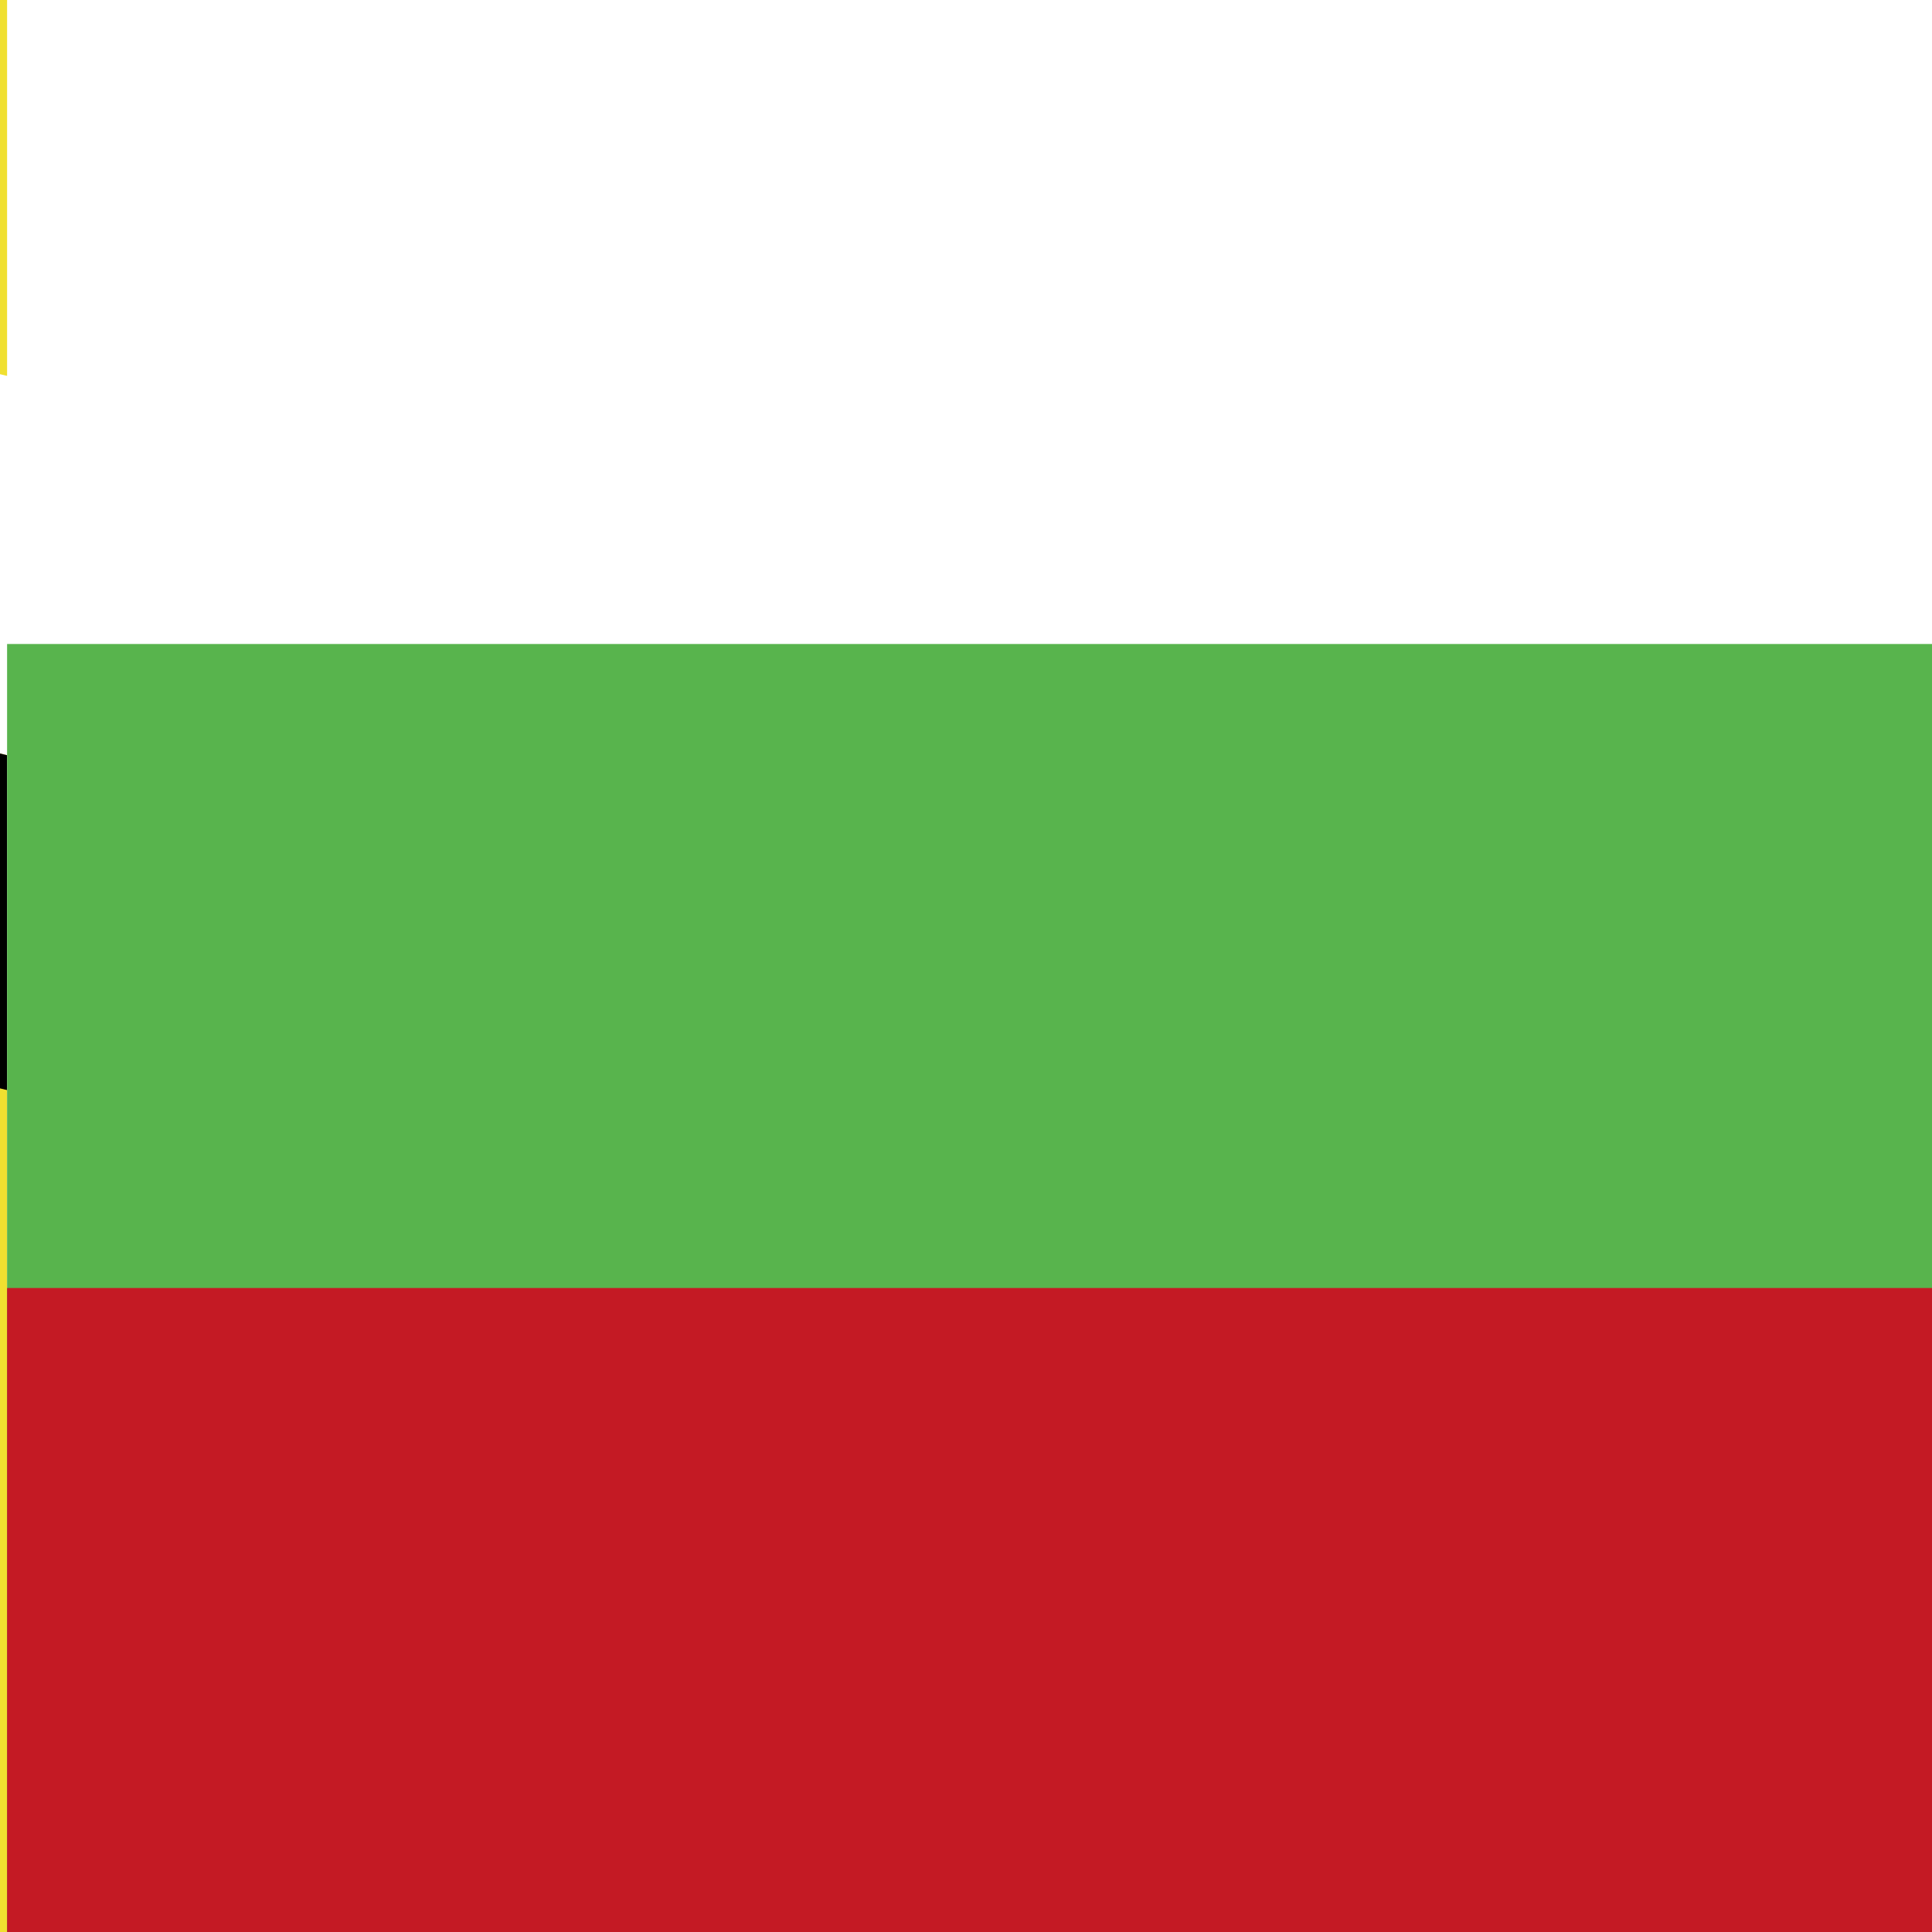 <?xml version="1.0" encoding="utf-8"?>
<!-- Generator: Adobe Illustrator 22.1.0, SVG Export Plug-In . SVG Version: 6.00 Build 0)  -->
<svg version="1.1" id="Layer_1" xmlns="http://www.w3.org/2000/svg" xmlns:xlink="http://www.w3.org/1999/xlink" x="0px" y="0px"
	 viewBox="0 0 300 300" style="enable-background:new 0 0 300 300;" xml:space="preserve">
<style type="text/css">
	.st0{clip-path:url(#SVGID_2_);}
	.st1{clip-path:url(#SVGID_4_);fill:#378911;}
	.st2{clip-path:url(#SVGID_4_);fill:#FFFFFF;}
	.st3{clip-path:url(#SVGID_4_);fill:#D9002E;}
	.st4{clip-path:url(#SVGID_4_);}
	.st5{clip-path:url(#SVGID_6_);fill:#FFFFFF;}
	.st6{clip-path:url(#SVGID_6_);}
	.st7{fill:#D9002E;}
	.st8{clip-path:url(#SVGID_2_);fill:#F0E030;}
	.st9{clip-path:url(#SVGID_8_);}
	.st10{clip-path:url(#SVGID_10_);fill:#F0E030;}
	.st11{clip-path:url(#SVGID_10_);fill:#FFFFFF;}
	.st12{clip-path:url(#SVGID_10_);}
	.st13{clip-path:url(#SVGID_10_);fill:#BD0030;}
	.st14{clip-path:url(#SVGID_12_);fill:#BD0030;}
	.st15{clip-path:url(#SVGID_12_);}
	.st16{clip-path:url(#SVGID_14_);fill:#BD0030;}
	.st17{clip-path:url(#SVGID_14_);}
	.st18{clip-path:url(#SVGID_16_);fill:#BD0030;}
	.st19{clip-path:url(#SVGID_16_);}
	.st20{clip-path:url(#SVGID_12_);fill:#F4D02E;}
	.st21{fill:#BD0030;}
	.st22{fill:#BB4B4B;}
	.st23{fill:none;}
	.st24{clip-path:url(#SVGID_18_);fill:#FFFFFF;}
	.st25{clip-path:url(#SVGID_18_);fill:#58B44D;}
	.st26{clip-path:url(#SVGID_18_);fill:#C41A24;}
</style>
<g>
	<defs>
		<rect id="SVGID_1_" width="300" height="300"/>
	</defs>
	<clipPath id="SVGID_2_">
		<use xlink:href="#SVGID_1_"  style="overflow:visible;"/>
	</clipPath>
	<g class="st0">
		<g>
			<defs>
				<rect id="SVGID_3_" x="-20" width="515.7" height="300.8"/>
			</defs>
			<clipPath id="SVGID_4_">
				<use xlink:href="#SVGID_3_"  style="overflow:visible;"/>
			</clipPath>
			<rect x="-20" class="st1" width="515.7" height="300.8"/>
			<rect x="-20" y="43" class="st2" width="515.7" height="43"/>
			<rect x="-20" y="128.9" class="st2" width="515.7" height="43"/>
			<rect x="-20" y="214.8" class="st2" width="515.7" height="43"/>
			<rect x="-20" class="st3" width="228.6" height="128.9"/>
			<polygon class="st2" points="98.9,21 101.9,29.8 94.4,24.2 86.8,29.8 89.9,21 82.2,15.5 91.6,15.7 94.4,6.8 97.1,15.7 
				106.6,15.5 			"/>
			<polygon class="st2" points="167.5,83.5 170.5,92.4 163,86.8 155.4,92.4 158.5,83.5 150.8,78.1 160.2,78.3 163,69.3 165.7,78.3 
				175.2,78.1 			"/>
			<polygon class="st2" points="30.2,83.5 33.3,92.4 25.7,86.8 18.2,92.4 21.3,83.5 13.5,78.1 22.9,78.3 25.7,69.3 28.5,78.3 
				38,78.1 			"/>
			<polygon class="st2" points="65.1,30.6 68.2,39.4 60.6,33.8 53,39.4 56.1,30.5 48.4,25.2 57.8,25.3 60.6,16.4 63.3,25.4 
				72.9,25.2 			"/>
			<polygon class="st2" points="132.6,30.6 135.6,39.4 128,33.8 120.5,39.4 123.6,30.5 115.8,25.2 125.3,25.3 128,16.4 130.9,25.4 
				140.3,25.2 			"/>
			<polygon class="st2" points="156.9,55.4 159.9,64.3 152.3,58.7 144.7,64.3 147.8,55.4 140.1,50 149.5,50.2 152.3,41.2 155,50.2 
				164.6,50 			"/>
			<polygon class="st2" points="41.2,55.4 44.3,64.3 36.7,58.7 29.2,64.3 32.3,55.4 24.5,50 34,50.2 36.7,41.2 39.5,50.2 49,50 			
				"/>
			<g class="st4">
				<defs>
					<rect id="SVGID_5_" x="-20" width="515.7" height="300.8"/>
				</defs>
				<clipPath id="SVGID_6_">
					<use xlink:href="#SVGID_5_"  style="overflow:visible;"/>
				</clipPath>
				<path class="st5" d="M80.9,77.7c0,0-2,0.8-0.6,16.6c1.1,12.9,5.7,17.2,5.7,17.2l2,8l19.1,0.1c0,0,0.4-5,1.1-6.5
					c1.8-3.9,9-8.3,12.1-14.9c3.3-4.1,1.7-12.3,8.3-20.3c3.3-4-3.9-2.3-3.9-2.3c-3.9,2.6-5.9,5.7-6.9,7.8c-0.7,4.1-3.8,7.6-4.1,4.6
					c0,0-1.1-5.2-4.5-15.3c-0.3-3-1.8-13.3-2.1-21.2c-0.2-5.1-4.7-5.4-5.1-0.2l-0.5,20.6L100.6,48c-0.5-6.7-5.6-5.7-5.8-0.2
					l-0.2,24.8l-0.9-24.1c-1.4-4.6-5-1.9-5.1,3.1l-0.6,23.4c0,0-0.8-12.8-1-18.2c-0.2-3.3-4-3-4.3,1.6
					C82.1,65.3,81.3,70.8,80.9,77.7L80.9,77.7z"/>
				<g class="st6">
					<path class="st7" d="M107.4,119.8L88,119.7l-2.3-8.2c-0.1,0-4.6-4.3-5.7-17.2c-1.3-15.5,0.6-16.7,0.8-16.8
						c0.1-3.9,0.4-7.5,0.8-11.1c0.3-2.5,0.5-5.1,0.8-7.9c0.4-4.9,4.6-5.5,4.8-1.6c0.2,5.4,1,18.2,1,18.2l0.1-23.4
						c0-3.4,1.7-5.7,3.2-5.7c0.6,0,1.7,0.3,2.3,2.5l0.9,24.1l-0.3-24.8c0.1-3.2,1.7-4.8,3.2-4.8c1.3,0,2.8,1.3,3.1,4.9l1.1,23.9
						l0-20.6c0.4-5.7,5.4-5.5,5.6,0.2c0.3,6.3,1.2,14.3,1.8,18.5l0.3,2.6c3.3,9.9,4.5,15.2,4.5,15.2c0,0.4,0.1,0.9,0.5,0.9
						c0.8,0,2.6-2.5,3.1-5.5c1.5-3.3,3.8-5.9,7-8c0.1-0.1,1.6-0.4,3-0.4c1.2,0,1.8,0.3,2.1,0.8c0.3,0.5,0,1.3-0.8,2.3
						c-3.9,4.6-4.9,9.5-5.8,13.4c-0.6,2.8-1.1,5.2-2.6,7c-1.7,3.8-4.8,6.8-7.5,9.5c-2,2-3.8,3.7-4.5,5.4c-0.7,1.5-1.1,6.4-1.1,6.5
						L107.4,119.8L107.4,119.8z M85.2,55c-1,0-2.2,1.1-2.3,3.6c-0.2,2.8-0.5,5.3-0.8,7.9c-0.4,3.6-0.7,7.2-1,11.3
						c-0.2,0.3-1.9,1.6-0.6,16.5c1.1,12.7,5.6,17,5.6,17l2.1,8.1l18.6-0.1c0.1-1,0.4-5,1.1-6.4c0.8-1.7,2.6-3.5,4.6-5.5
						c2.7-2.7,5.7-5.7,7.5-9.4c1.4-1.7,1.9-4.1,2.5-6.8c0.9-3.9,1.9-8.8,5.9-13.6c0.6-0.8,0.9-1.4,0.8-1.7c-0.4-0.8-4.4-0.2-4.4-0.1
						c-3,2-5.2,4.6-6.7,7.7c-0.5,2.9-2.3,5.9-3.6,5.9c-0.3,0-0.9-0.2-1-1.4c0,0-1.2-5.3-4.5-15.2l-0.3-2.7
						c-0.5-4.3-1.5-12.3-1.8-18.6c-0.2-5-4.2-5.2-4.6-0.2l-0.5,20.6L100.3,48c-0.5-7.1-5.1-5.4-5.3-0.2l-0.2,24.8l-1.4-24.1
						c-0.4-1.3-1.1-2.1-1.8-2.1c-1.3,0-2.7,2.1-2.7,5.2l-0.6,23.4l0,0c-0.5,0-1.3-12.8-1.5-18.2C86.7,55.7,86.1,55,85.2,55L85.2,55z
						"/>
				</g>
			</g>
		</g>
	</g>
	<rect x="0" class="st8" width="300" height="300"/>
	<g class="st0">
		<g>
			<defs>
				<rect id="SVGID_7_" x="-63.8" y="25.3" width="427.6" height="249.5"/>
			</defs>
			<clipPath id="SVGID_8_">
				<use xlink:href="#SVGID_7_"  style="overflow:visible;"/>
			</clipPath>
			<g class="st9">
				<defs>
					<rect id="SVGID_9_" x="-63.8" y="25.3" width="427.6" height="249.5"/>
				</defs>
				<clipPath id="SVGID_10_">
					<use xlink:href="#SVGID_9_"  style="overflow:visible;"/>
				</clipPath>
				<rect x="-63.8" y="25.3" class="st10" width="427.6" height="249.5"/>
				<polygon class="st11" points="-63.8,101.5 363.8,205.4 363.8,146.5 -63.8,42.6 				"/>
				<polygon class="st12" points="-63.8,153.5 363.8,257.4 363.8,205.4 -63.8,101.5 				"/>
				<rect x="147.5" y="129.2" class="st13" width="4.5" height="12"/>
				<g class="st12">
					<path d="M152.4,141.5h-5.3v-12.8h5.3V141.5L152.4,141.5z M147.9,140.8h3.7v-11.2h-3.7V140.8L147.9,140.8z"/>
				</g>
				<g class="st12">
					<defs>
						<rect id="SVGID_11_" x="-63.8" y="25.3" width="427.6" height="249.5"/>
					</defs>
					<clipPath id="SVGID_12_">
						<use xlink:href="#SVGID_11_"  style="overflow:visible;"/>
					</clipPath>
					<path class="st14" d="M156.5,160.8c0-8.2,0.2-16.1,0.8-18.4c0.6-2.2,1.4-2.7,2.4-3.8c-2.5-0.3-5.2,2.1-6.4,5.3
						c-0.8-3.5-2.3-5.9-3.6-7.1c-1.3,1.2-2.9,3.6-3.6,7.2c-1.3-2.6-3.5-5.5-6.2-5.2c1,1.1,1.8,1.6,2.4,3.7
						c0.6,2.2,0.9,10.1,0.7,18.3L156.5,160.8z"/>
					<g class="st15">
						<path d="M155.7,160.8c0-7.4,0.2-16,0.8-18.6c0.3-1,0.6-1.7,0.9-2.3c-1.4,0.8-2.7,2.3-3.4,4.2l-1,2.4l-0.6-2.5
							c-0.6-2.5-1.6-4.7-2.8-6.1c-0.8,0.9-2.1,2.9-2.8,6.2l-0.5,2.3l-1-2.1c-0.4-0.8-1.6-3.1-3.2-4.2c0.3,0.5,0.6,1.2,0.9,2.1
							c0.6,2.3,0.9,10.2,0.7,18.5l-1.6,0c0.2-8-0.1-15.9-0.6-18.1c-0.4-1.5-0.9-2-1.6-2.7c-0.2-0.2-0.5-0.5-0.7-0.7l-1-1.1l1.5-0.2
							c2.7-0.4,4.8,1.9,6,3.9c0.7-2.3,1.9-4.4,3.3-5.6l0.5-0.5l0.5,0.5c1.3,1.2,2.5,3.2,3.3,5.5c1.6-2.5,4-4.1,6.3-3.9l1.6,0.2
							l-1.7,1.8c-0.7,0.7-1.3,1.3-1.7,2.9c-0.5,2.1-0.8,9.5-0.8,18.2L155.7,160.8L155.7,160.8z"/>
					</g>
					<path class="st14" d="M156.9,181.4c-0.1-9.9,0.3-18.3,0.9-21c0.5-2.7,1.4-3.2,2.6-4.3c-2.7-0.3-5.3,0.5-6.8,5.1
						c-0.8-4.3-2.5-6.4-3.9-7.8c-1.4,1.4-3.1,3.6-3.9,7.8c-1.6-4.5-3.9-5.6-6.9-5.2c1.2,1.3,2.2,1.7,2.8,4.4
						c0.6,2.6,0.7,11,0.4,20.9L156.9,181.4z"/>
					<g class="st15">
						<path d="M156.2,181.4c-0.1-9.6,0.3-18.3,0.9-21.1c0.4-1.9,0.9-2.8,1.6-3.5c-1.6,0.2-3.3,1.3-4.4,4.6l-0.8,2.5l-0.5-2.6
							c-0.7-3.6-2-5.5-3.2-6.9c-1.2,1.3-2.5,3.4-3.2,6.9l-0.5,2.6l-0.9-2.4c-1.3-3.5-2.9-4.6-4.6-4.8c0.7,0.8,1.4,1.7,1.8,3.6
							c0.7,3.3,0.6,14.6,0.5,21l-1.4,0c0.3-11,0.1-18.4-0.4-20.7c-0.4-2-1-2.5-1.9-3.4l-1.6-1.6l1.4-0.2c3.1-0.4,5.2,0.7,6.8,3.7
							c0.9-3.1,2.4-4.9,3.6-6.1l0.5-0.5l0.5,0.5c1.3,1.3,2.7,3,3.6,6.1c1.4-2.7,3.7-3.9,6.7-3.6l1.5,0.2l-1.5,1.4
							c-1,0.9-1.6,1.4-2,3.6c-0.6,2.7-0.9,11.3-0.8,20.8L156.2,181.4L156.2,181.4z"/>
					</g>
					<path class="st14" d="M159.6,186.9c-0.1-2.3,0.2-5.4,0.7-6.6c0.5-1.2,1.3-2.1,2-3.1c-3.2-0.5-6.4-0.2-8.1,4.4
						c-1.1-4.2-2.8-6.4-4.5-7.9c-1.8,1.4-3.4,3.6-4.5,7.9c-1.7-4.6-4.9-4.9-8.2-4.4c0.7,1,1.5,1.9,2,3.1c0.5,1.2,0.9,4.3,0.8,6.6
						H159.6z"/>
					<g class="st15">
						<path d="M140.6,186.9l-1.2-0.1c0.1-2.3-0.3-5.2-0.7-6.3c-0.4-0.9-0.9-1.6-1.5-2.3l-1.1-1.5l1-0.2c2.8-0.4,6.1-0.4,8.1,3.2
							c1-3,2.3-5.1,4.2-6.6l0.4-0.3l0.4,0.3c1.9,1.5,3.3,3.7,4.3,6.6c2-3.6,5.1-3.7,8-3.2l1,0.2l-1,1.4c-0.6,0.8-1.1,1.5-1.5,2.4
							c-0.5,1-0.8,4-0.7,6.3l-1.2,0.1c-0.1-2.2,0.2-5.5,0.8-6.9c0.4-0.9,0.9-1.6,1.4-2.3c-2.9-0.2-5,0.6-6.3,4.1l-0.7,1.9l-0.5-1.9
							c-1.1-4.2-2.7-6.1-3.9-7.2c-1.8,1.6-3,3.8-3.9,7.2l-0.5,1.9l-0.7-1.9c-1.4-3.8-3.9-4.4-6.4-4.1c0.5,0.7,1,1.4,1.5,2.3
							C140.4,181.4,140.7,184.7,140.6,186.9L140.6,186.9z"/>
					</g>
					<rect x="148.1" y="105.9" class="st14" width="3.3" height="9.5"/>
					<g class="st15">
						<path d="M152.1,116h-4.6v-10.7h4.6V116L152.1,116z M148.7,114.7h2.1v-8.2h-2.1V114.7L148.7,114.7z"/>
					</g>
					<g class="st15">
						<g>
							<defs>
								<rect id="SVGID_13_" x="91.3" y="194.2" width="117.3" height="29.8"/>
							</defs>
							<clipPath id="SVGID_14_">
								<use xlink:href="#SVGID_13_"  style="overflow:visible;"/>
							</clipPath>
							<path class="st16" d="M171.3,222.7c0.8,0.6,4.1,1.1,10.1,0.1c10.4-1.8,10.4-12.1,26.6-7.4c-0.7-1.5-3.3-6-9.6-6.2
								c0.6-2.1,1.1-5.2-0.1-7.2c-1.2,2.7-3.1,4-4.5,4.9c-0.4-0.2-2.9-2.2-3.2-5.3c-0.4-6-3.3-7.1-3.6-6.9
								c-1.9-0.1-13.2,17.8-37.4,18c-23.9,0.1-35.8-17.8-37.2-18c-0.3-0.2-3.2,0.9-3.6,6.9c-0.3,3-2.8,4.9-3.2,5.2
								c-1.4-0.8-3.2-2.1-4.5-4.8c-1.2,1.9-0.7,5.1-0.1,7.2c-6.4,0.2-8.9,4.7-9.6,6.2c16.3-4.8,16.3,5.5,26.7,7.4c6,1,9.1,0.6,9.9,0
								L171.3,222.7z"/>
							<g class="st17">
								<path d="M124.3,224.1c-1.6,0-3.7-0.2-6.2-0.6c-4.1-0.7-6.6-2.6-9-4.5c-3.9-3-7.6-5.8-17.4-2.9l-0.7-0.9
									c1.1-2.2,3.8-6,9.4-6.5c-0.4-1.7-0.9-4.8,0.4-6.9l1.1,0.1c1,2.3,2.5,3.5,3.9,4.3c0.7-0.6,2.4-2.2,2.6-4.5
									c0.3-5,2.3-6.7,3.2-7.2c0.4-0.2,0.9-0.4,1.3-0.2c0.2,0.1,0.6,0.4,2,1.8c4.3,4.4,15.6,16.1,34.7,16.1c0.1,0,0.2,0,0.2,0
									c18.6-0.1,29.6-10.9,34.3-15.6c1.7-1.7,2.4-2.4,3.1-2.4c0,0,0,0,0,0c0.1-0.1,0.6,0.1,1,0.3c0.9,0.5,2.9,2.2,3.2,7.2
									c0.2,2.3,1.8,4,2.5,4.6c1.2-0.8,2.9-2,3.9-4.4l1.1-0.1c1.3,2.1,0.8,5.3,0.4,6.9c5.6,0.5,8.3,4.2,9.4,6.5l-0.7,0.9
									c-9.8-2.9-13.5-0.1-17.3,2.9c-2.4,1.9-4.9,3.8-9,4.5c-6.4,1.1-9.7,0.4-10.6-0.2l0.7-1c0.6,0.4,3.9,1,9.6,0
									c3.8-0.7,6.1-2.5,8.4-4.3c3.7-2.9,7.6-5.8,17-3.5c-1.4-2-3.9-4.4-8.4-4.5l-0.6-0.8c0.5-1.7,0.8-3.9,0.4-5.5
									c-1.3,2.1-2.9,3.2-4.1,3.9l-0.6,0c-0.5-0.3-3.2-2.4-3.5-5.8c-0.3-5-2.4-6.3-2.9-6.4c-0.3,0.1-1.3,1.1-2.3,2
									c-4.8,4.7-16.1,15.8-35.2,15.9c-0.1,0-0.2,0-0.2,0c-19.6,0-31.2-12-35.6-16.5c-0.7-0.7-1.3-1.4-1.5-1.5
									c-0.4,0.1-2.5,1.4-2.8,6.4c-0.3,3-2.6,5.1-3.5,5.7l-0.7,0c-1-0.6-2.7-1.7-4.1-3.9c-0.4,1.6-0.1,3.8,0.4,5.5l-0.6,0.8
									c-4.5,0.1-7,2.5-8.4,4.5c9.4-2.4,13.3,0.6,17.1,3.5c2.3,1.8,4.7,3.6,8.5,4.3c6.3,1.1,8.9,0.4,9.5,0.1l0.7,1
									C127.9,223.8,126.5,224.1,124.3,224.1L124.3,224.1z"/>
							</g>
						</g>
					</g>
					<g class="st15">
						<g>
							<defs>
								<rect id="SVGID_15_" x="104.9" y="206.2" width="89.6" height="22"/>
							</defs>
							<clipPath id="SVGID_16_">
								<use xlink:href="#SVGID_15_"  style="overflow:visible;"/>
							</clipPath>
							<path class="st18" d="M120.8,217.6c-5.7-0.2-16.7-8.8-15.1-10.6c0.5-0.5,2.9,0,7.1,3c6.3,4.3,11.6,17.7,36.7,17.6
								c25.6-0.1,30.8-13.3,37.1-17.6c4.2-3,6.8-3.4,7.1-2.8c1.5,1.7-9.6,10.3-15.2,10.5L120.8,217.6z"/>
							<g class="st19">
								<path d="M149.3,228.2c-15.3,0-23.4-5.1-28.8-10c-5.2-0.4-14.1-7-15.4-10c-0.4-0.9-0.1-1.4,0.1-1.7c1-1,4,0.1,8,2.9
									c1.5,1,2.9,2.5,4.5,4.2c5.4,5.6,12.7,13.3,31.6,13.3c0.1,0,0.2,0,0.3,0c19.5-0.1,26.9-7.8,32.3-13.4c1.6-1.7,3-3.1,4.4-4.1
									c3.2-2.2,6-3.5,7.4-3.1l0.7,0.5c0.2,0.1,0.4,0.7,0,1.5c-1.3,3-10.3,9.5-15.5,10c-5.4,4.8-13.6,9.9-29.3,9.9
									C149.5,228.2,149.4,228.2,149.3,228.2L149.3,228.2z M193.2,207.5c-0.6,0-2.7,0.6-6.2,3c-1.4,0.9-2.7,2.3-4.2,3.9
									c-0.7,0.7-1.4,1.5-2.2,2.2c4.3-1.3,10.1-5.4,12.1-8c0.7-0.8,0.6-1.2,0.6-1.2C193.3,207.5,193.2,207.5,193.2,207.5
									L193.2,207.5z M106.1,207.5c0.1,0,0.1,0.3,0.5,0.9c1.8,2.6,7.9,6.9,12.2,8.2c-0.7-0.7-1.4-1.5-2.1-2.2
									c-1.6-1.6-2.9-3.1-4.3-4C108.5,207.6,106.5,207.3,106.1,207.5L106.1,207.5z"/>
							</g>
						</g>
					</g>
					<path class="st14" d="M113.1,130.6c-22.4,23.6-10.3,77.8,36.2,78.6c46.8,0.5,60.4-54.2,37.2-78.7L113.1,130.6z M117.6,131.4
						c-11.9,20.1,0.5,55.2,32.3,55.2c32.1,0,43.9-35.4,32.1-55.3L117.6,131.4z"/>
					<g class="st15">
						<path d="M149.9,209.8c-0.2,0-0.4,0-0.7,0c-20.2-0.3-36.1-10.8-43.6-28.8c-7.5-17.8-4.6-38.7,7-50.8l0.9,0.9
							c-11.2,11.8-14,32.2-6.7,49.5c7.3,17.5,22.8,27.7,42.4,28c19.7,0,35.7-9.7,43.3-27.4c7.6-17.5,4.9-38.1-6.6-50.2l0.9-0.9
							c11.9,12.5,14.7,33.7,6.9,51.6C186,199.5,170,209.8,149.9,209.8L149.9,209.8z M149.9,187.2c-13.7,0-25.4-6.7-32-18.4
							c-6.8-12-7.1-27.1-0.8-37.8l1.1,0.6c-6.1,10.3-5.8,24.9,0.8,36.5c6.4,11.3,17.7,17.7,30.9,17.7c13.4,0,24.3-6.2,30.7-17.5
							c6.6-11.6,7-26.5,0.8-36.9l1.1-0.6c6.4,10.8,6,26.1-0.8,38.1C175,180.8,163.8,187.2,149.9,187.2L149.9,187.2z"/>
					</g>
					<path class="st20" d="M158.1,216.1c1.6,0.4,3.1,2,2.5,3.8c-0.7,2.1-3.1,2.6-4,2.4c-1-0.6-0.4-1.5,2.6-1.8
						c2-0.7,0.2-2.1-1.3-2.7C157.1,217.4,157.3,215.9,158.1,216.1L158.1,216.1z"/>
					<g class="st15">
						<path class="st21" d="M156.9,222.3l-0.4,0c-0.5-0.3-0.5-0.5-0.5-0.7c0.1-0.5,1.3-1,3.1-1.2c0.5-0.2,0.8-0.5,0.8-0.8
							c0-0.6-1.1-1.4-2.2-1.9c-0.5-0.2-0.6-0.7-0.5-1.2c0.1-0.4,0.3-0.6,0.6-0.6c1.1,0.2,2,0.9,2.5,1.7c0.4,0.7,0.4,1.4,0.2,2.1
							C160.1,221.7,158.1,222.3,156.9,222.3L156.9,222.3z M158,216.1c-0.4,0-0.5,0.3-0.6,0.5c-0.1,0.4,0,0.8,0.4,1
							c1,0.4,2.3,1.2,2.2,2c0,0.4-0.3,0.6-0.9,0.9c-1.8,0.2-2.9,0.6-3.1,1.1c-0.1,0.2,0.2,0.5,0.4,0.6l0.3,0c1.2,0,3.1-0.6,3.6-2.4
							c0.2-0.7,0.2-1.4-0.2-2C159.9,217,159,216.3,158,216.1C158.1,216.1,158.1,216.1,158,216.1L158,216.1z"/>
					</g>
					<path class="st20" d="M153,215.5c0.8-0.9,1.4,1.8,1.5,3.6c0.2,1.8,0.3,4-0.5,4.1c-0.4,0.1-0.1-2.1-0.5-4
						C153,217,152.7,215.9,153,215.5L153,215.5z"/>
					<g class="st15">
						<path class="st21" d="M154.1,223.3c-0.3,0-0.3-0.5-0.3-1.3c0-0.7-0.1-1.8-0.3-2.7c-0.6-2.2-0.9-3.3-0.5-3.8c0.1,0,0.2,0,0.3,0
							c-0.4,0.5-0.2,1.7,0.4,3.7c0.2,1,0.3,2,0.3,2.7c0,0.6,0,1.2,0.2,1.2V223.3l0-0.1c0.6-0.1,0.7-2.1,0.4-4
							c-0.1-1.1-0.3-2.3-0.6-3.1c0.4,0.8,0.7,2.1,0.8,3.1C154.7,219.8,155.1,223.1,154.1,223.3L154.1,223.3L154.1,223.3z"/>
					</g>
					<path class="st20" d="M151.3,218.8c1.9,1.8-1.3,7.2-8.4,4.9c-0.4-0.7,2.8,0,5-0.4C152.3,222.6,150.4,218,151.3,218.8
						L151.3,218.8z"/>
					<g class="st15">
						<path class="st22" d="M146.3,224.3c-1,0-2.2-0.2-3.3-0.6c0-0.1,0-0.1,0.1-0.2c1.1,0.5,2.2,0.7,3.3,0.7c3,0,4.8-1.6,5.3-3
							c0.4-0.9,0.3-1.8-0.3-2.4c-0.2-0.1-0.2,0.2-0.2,0.5c0,1.1-0.1,3.5-3.1,4c-0.5,0.1-1.2,0.1-1.8,0.1l0,0c-0.5,0-1,0-1.5,0l-1,0
							c-0.2,0-0.7,0-0.8,0.1c0.1-0.2,0.4-0.2,0.8-0.2l1,0c1,0,2.2,0.1,3.2-0.1c2.9-0.5,3-2.8,3-3.9c0-0.4,0-0.7,0.2-0.7
							c0.8,0.7,0.9,1.6,0.5,2.6C151.1,222.6,149.3,224.3,146.3,224.3L146.3,224.3z"/>
					</g>
					<path class="st20" d="M147.9,215.1c0.8-0.9,0.3,1.9,0.5,3.7c0.2,1.7,0,3.8-0.9,3.5c-0.4-0.2,0.3-2.1-0.2-4
						C146.8,216.1,147.3,215.7,147.9,215.1L147.9,215.1z"/>
					<g class="st15">
						<path class="st21" d="M147.6,222.4l-0.2,0c-0.2-0.1-0.2-0.6-0.1-1.3c0.1-0.7,0.2-1.8-0.1-2.7c-0.5-2.3,0-2.7,0.5-3.3
							c0.1,0,0.2,0,0.2,0c-0.7,0.6-1.1,1.2-0.6,3.2c0.3,1,0.2,2,0.1,2.8c-0.1,0.6-0.1,1.1,0.1,1.2L147.6,222.4l0.3-0.2
							c0.4-0.5,0.5-2.1,0.4-3.4c-0.1-0.6,0-1.4,0-2c0-0.6,0-1.1,0-1.4c0.2,0.3,0.1,0.8,0.1,1.4c0,0.7,0,1.4,0,2c0.1,1.4,0,3-0.4,3.5
							L147.6,222.4L147.6,222.4z"/>
					</g>
					<path class="st20" d="M143,214.4c1.3,0,1,0.4,0.9,4c-0.1,4-3.5,4.5-4.3,3.4c-0.7-0.9-0.4-1.1-3.5-0.8c-0.7-0.3-0.7-1.1-2.9-0.9
						c-0.6,0.1-0.5-1-1.6-1.6c-1.8-1.1-2.4,0.8-5.8-1.2c-0.2-0.1-1.6-1-1.4-2.8c0.3-2.2-1.7,0.3-4-0.7c-0.4-0.2-1.7-0.7-2.9-1.7
						c-1.6-1.4,0.1-1.7,2.3-0.3c1.3,0.9,3.3-1.1,3.4-3.1c0.1-2.1-0.9-2.6,0.7-2.6c0.9,0,0.7,3.6-0.8,5.2c-2,2.2-0.7,1.8,0.1,1.7
						c0.8-0.2,4.2-4.5,4.8-4.1c0.9,0.6-2.7,3.3-1.9,5.9c0.4,1.2,2.5,2.3,4.3,2.4c2.1,0.3,2.1-2.5,2.9-1.9c1.2,0.8-2.2,2.2,1.3,3.2
						c0.8,0.2,1.2-1.8,1.7-1.7c1.1,0.2-0.7,2.3,1.3,2.7c1.4,0.2,1-2,1.9-1.9c1-0.1,0.1,3.6,2.8,3.2
						C143.4,220.8,141.6,214.4,143,214.4L143,214.4z"/>
					<g class="st15">
						<path class="st21" d="M140.9,222.3c-0.6,0-1.1-0.2-1.3-0.5c-0.8-1-0.8-1.1-3.4-0.8c-0.2-0.1-0.4-0.2-0.5-0.3
							c-0.4-0.3-0.8-0.7-2.4-0.5c-0.4,0.2-0.5-0.2-0.7-0.6c-0.2-0.3-0.4-0.8-1-1.1c-0.6-0.4-1.2-0.4-1.9-0.3
							c-0.7,0.1-1.5,0.5-3.9-0.9c-0.2-0.1-1.6-1-1.4-2.8c0.1-0.4,0-0.7-0.1-0.8c-0.5-0.1-0.7,0-1,0.1c-0.8,0.2-1.9,0.5-2.8,0.1
							c-0.5-0.2-1.8-0.8-2.9-1.7c-0.5-0.4-0.7-0.8-0.6-1c0.1-0.3,1.1-0.5,3,0.7c1.2,0.8,3.2-1.2,3.3-3c0.1-0.8-0.1-1.3-0.1-1.7
							c-0.1-0.4-0.1-0.6,0-0.8c0.1-0.1,0.3-0.2,0.7-0.2c0.3,0,0.5,0.1,0.6,0.4c0.4,1,0,3.6-1.2,5c-0.7,0.7-1,1.2-1,1.4
							c0-0.3,0.3-0.7,1-1.5c1.2-1.3,1.6-3.9,1.2-4.8l-0.3-0.4l-0.2,0.1c-0.4,0-0.5,0-0.6,0.1c-0.1,0.1,0,0.3,0,0.7
							c0.1,0.4,0.2,1,0.2,1.7c-0.1,2-2.1,4-3.5,3.1c-1.1-0.7-1.9-0.9-2.4-0.9c-0.5,0.3-0.5,0.5,0.2,1.1c1.1,0.9,2.3,1.5,2.8,1.7
							c1.1,0.5,2,0.2,2.8,0c0.3-0.1,0.6-0.2,0.8-0.2c0.5,0.3,0.5,0.6,0.5,1c-0.3,1.8,1.2,2.6,1.3,2.7c2.4,1.4,3.1,1,3.9,0.9
							c0.7-0.1,1.3-0.1,2,0.3c0.5,0.3,0.8,0.8,1,1.1c0.2,0.3,0.3,0.5,0.5,0.5c0.3,0,0.5,0,0.7,0c1.1,0,1.5,0.3,1.8,0.6
							c0.1,0.1,0.3,0.2,0.4,0.3c2.6-0.3,2.8-0.1,3.3,0.6c0.4,0.6,0.9,0.8,1.4,0.8c1.4,0,2.9-1.2,3-3.8l0.1-1.8
							c0.1-1.1,0.1-1.7-0.1-1.9c-0.1-0.1-0.3-0.2-0.7-0.2c-0.7,0.5-0.6,2-0.4,3.4c0.1,1.6,0.3,3.1-0.3,3.2c-1.7-0.2-2.1-1.2-2.3-2.2
							c-0.1-0.6-0.4-1.2-0.5-1c-0.4,0-0.5,0.3-0.6,0.7c-0.2,0.5-0.4,1.1-1.1,1.1c-1.4-0.2-1.3-1.1-1.2-1.7c0.1-0.5,0.1-0.9-0.3-1
							l0,0c-0.2,0-0.4,0.3-0.6,0.7c-0.3,0.5-0.6,1-1,1c-1.1-0.3-1.6-0.6-1.8-1c-0.2-0.4,0.1-0.8,0.3-1.2c0.3-0.5,0.4-0.8,0-1
							c-0.4-0.1-0.5,0.2-0.7,0.6c-0.3,0.6-0.8,1.4-1.8,1.4c-2.1-0.2-4.3-1.3-4.7-2.5c-0.5-1.5,0.6-3.1,1.3-4.3
							c0.5-0.8,0.9-1.4,0.6-1.6h0c-0.5,0-1.6,1.2-2.6,2.2c-0.9,1-1.8,1.8-2.1,1.9c-0.4,0.1-0.6,0.1-0.8,0.1
							c-0.1-0.1-0.2-0.1-0.2-0.2c0.4,0.1,0.6,0.1,0.8,0c0.5-0.1,1.4-1,2.3-1.9c1.1-1.1,2.2-2.3,2.7-2.3c0.5,0.3,0.1,0.9-0.5,1.8
							c-0.7,1.1-1.8,2.7-1.3,4.2c0.4,1.2,2.6,2.2,4.2,2.4c1.3,0.1,1.7-0.7,2-1.3c0.2-0.4,0.4-0.7,0.7-0.7c0.7,0.4,0.5,0.8,0.2,1.3
							c-0.2,0.4-0.4,0.7-0.3,1.1c0.2,0.4,0.7,0.7,1.6,1c0.4,0,0.8-0.5,1-1c0.2-0.4,0.4-0.7,0.6-0.7c0.6,0.1,0.5,0.6,0.4,1.1
							c-0.1,0.7-0.2,1.4,0.9,1.6c0,0,0,0,0,0c0.7,0,0.9-0.5,1.1-1c0.1-0.4,0.3-0.8,0.6-0.8c0.5,0,0.6,0.5,0.7,1.1
							c0.2,0.9,0.4,2.1,1.8,2.1c0.9-0.1,0.7-1.6,0.6-3.1c-0.1-1.4-0.2-2.9,0.2-3.3c0.8-0.1,1-0.1,1.2,0.1c0.3,0.3,0.2,0.8,0.2,2
							l-0.1,1.8C143.9,221.1,142.3,222.3,140.9,222.3L140.9,222.3z"/>
					</g>
					<path class="st20" d="M118,209.7c0.8-0.2,2.2-0.9,2.2-2.1c0.1-1.3-1.7-1.8-3.9-1.4c-1.1,0.2-3.1-0.6-4.2-1.5
						c-1.1-1.4-1.1-3-2.5-2.3c-1,0.5,1.4,3.1,2.6,3.7c1.2,0.6,3.1,0.6,3.3,1.5C115.6,208.4,115,209.8,118,209.7L118,209.7z"/>
					<g class="st15">
						<path class="st21" d="M117.7,209.7c-2.2,0-2.2-1-2.2-1.8c-0.1-1-0.8-1.2-1.7-1.4c-0.5-0.1-1.1-0.3-1.5-0.5
							c-1-0.5-2.9-2.5-2.9-3.4c0.1-0.1,0.2-0.2,0.3-0.3c-0.2,1.2,1.6,3.1,2.6,3.6c0.4,0.2,1,0.4,1.5,0.5c0.9,0.2,1.7,0.4,1.8,1
							c0,1.3,0,2.2,2.1,2.2V209.7l0.3-0.1c0.7-0.1,2.1-0.8,2.2-2.1c0-0.3-0.1-0.6-0.3-0.8c-0.6-0.6-1.9-0.8-3.6-0.6
							c-1.6,0.1-3.2-0.7-4.3-1.6c-0.4-0.5-0.6-1-0.8-1.4c-0.4-0.9-0.8-1.4-1.6-1c0.3-0.2,0.4-0.3,0.5-0.3c0.5,0,0.8,0.5,1.1,1.2
							c0.2,0.4,0.5,0.9,0.8,1.4c1,0.9,2.7,1.5,3.8,1.5c0.8-0.1,1.3-0.1,1.7-0.1c1.1,0,1.9,0.3,2.3,0.7c0.2,0.2,0.3,0.6,0.3,0.9
							c-0.1,1.2-1.4,2-2.3,2.2L117.7,209.7L117.7,209.7z"/>
					</g>
					<path class="st20" d="M166.6,215.8c-0.4,0.2-0.8,4.2,1.7,4.3c3.1,0.1,4.7-1.5,5.5-2c1.3-1,3.6-3,2.6-4.7
						c-0.5-0.6-0.8,1.1-1.5,2.2c-0.8,1.5-3.8,3.3-6,3.1C166.1,218.4,167.1,215.7,166.6,215.8L166.6,215.8z"/>
					<g class="st15">
						<path class="st21" d="M168.6,220.1l-0.3,0c-1,0-1.7-0.7-2-1.9c-0.2-1.1,0-2.3,0.2-2.5c0.3-0.1,0.3,0.2,0.3,0.6
							c0.1,0.8,0.2,2.1,2,2.2c2.7-0.1,5.2-1.6,6-3c0.2-0.4,0.4-0.8,0.6-1.2c0.3-0.6,0.5-1.2,0.8-1.2c0,0.1,0.1,0.1,0.1,0.2
							c-0.4,0-0.6,0.4-0.8,1c-0.2,0.4-0.3,0.8-0.5,1.2c-0.8,1.4-3.4,3.1-5.6,3.1c-2.4-0.1-2.5-1.6-2.5-2.3c0-0.3,0-0.5-0.1-0.5
							c-0.2,0.1-0.4,1.3-0.2,2.3c0.2,0.8,0.6,1.8,1.9,1.8L168.6,220.1V220c2.5,0,4-1.1,4.8-1.8c2.2-1.7,3.2-2.9,3.1-4
							c0.1,1.1-0.8,2.4-2.7,3.8C172.7,219,171.2,220.1,168.6,220.1L168.6,220.1z"/>
					</g>
					<path class="st20" d="M173,213.9c-0.6-0.5,1.4-1.3,1.6-2c0.2-0.7-0.9-1.4-0.3-2.3c0.7-1.1,0.7,2,1.5,2.1
						c2.3,0.2,0.7,1.7-0.2,1.4C174.7,212.9,173.4,214.3,173,213.9L173,213.9z"/>
					<g class="st15">
						<path class="st21" d="M173.1,214.1L173,214c0-0.1,0-0.2,0-0.2l0.2,0.2c0.2,0,0.5-0.1,0.8-0.3c0.4-0.2,0.9-0.5,1.4-0.5l0.5,0.1
							c0.5,0,1.1-0.4,1.1-0.8c0-0.3-0.4-0.5-1.1-0.6c-0.4,0-0.7-0.8-0.9-1.4c-0.1-0.3-0.2-0.6-0.3-0.8c0.2,0.1,0.3,0.4,0.4,0.8
							c0.2,0.6,0.4,1.3,0.8,1.4c1.1,0.1,1.2,0.5,1.2,0.7c0,0.4-0.6,0.9-1.2,0.9l-0.5-0.1c-0.4,0-0.9,0.3-1.4,0.5
							C173.7,213.9,173.4,214.1,173.1,214.1L173.1,214.1L173.1,214.1z M172.9,213.7c0.1-0.3,0.3-0.6,0.7-0.8
							c0.4-0.3,0.9-0.6,0.9-0.9c0.1-0.3-0.1-0.6-0.2-0.9c-0.2-0.4-0.4-0.9-0.1-1.4c0.1,0,0.2-0.1,0.2-0.1c-0.5,0.6-0.3,1-0.1,1.4
							c0.2,0.3,0.3,0.6,0.2,1c-0.1,0.3-0.5,0.7-1,1C173.3,213.2,173,213.5,172.9,213.7L172.9,213.7z"/>
					</g>
					<path class="st20" d="M171.2,209.3c-0.1,1,0.5,1.3,0.7,0.7C172.1,208.8,171.5,208.3,171.2,209.3L171.2,209.3z"/>
					<g class="st15">
						<path class="st23" d="M171.2,209.3c-0.1,1,0.5,1.3,0.7,0.7C172.1,208.8,171.5,208.3,171.2,209.3z"/>
					</g>
					<path class="st20" d="M172.9,208.2c-0.4,0-0.4,1.3,0.1,1.3c0.5,0,0.3,0.9,0.7,0.9c0.5,0,0.6-1.5,0-1.5
						C173.1,208.9,173.2,208.2,172.9,208.2L172.9,208.2z"/>
					<g class="st15">
						<path class="st21" d="M173.6,210.5L173.6,210.5l-0.4-0.4c-0.1-0.2-0.1-0.4-0.3-0.5c-0.3,0-0.4-0.4-0.4-0.7
							c0-0.3,0.1-0.7,0.3-0.7c0.4,0.6,0.5,0.8,0.8,0.8c0.3,0,0.5,0.4,0.5,0.8C174.1,210.1,174,210.5,173.6,210.5L173.6,210.5
							L173.6,210.5z M172.9,208.4c-0.1,0-0.2,0.2-0.2,0.4c0,0.3,0.1,0.6,0.3,0.6c0.3,0,0.4,0.3,0.4,0.5l0.3,0.4v-0.1
							c0.2,0,0.3-0.4,0.3-0.7c0-0.3-0.1-0.7-0.4-0.7c-0.3,0-0.4-0.3-0.5-0.5C173,208.4,172.9,208.4,172.9,208.4L172.9,208.4z"/>
					</g>
					<path class="st20" d="M177,207.9c-0.4,0.6-1.3-2.1,1.5-2.5c1.3,0.1,2.5,2.3,2.4,4.4c0,0.8-0.1,2.5-0.5,3.4
						c-0.4,0.8-1.6,3.5-2.3,3.3c-0.6-0.2,0.2-1.4,1.2-2.9c0.9-1.3,1.2-4.9,0.7-5.5c-0.4-0.6-0.9,1.6-1.8,2c-0.8,0.4-1.5-0.7-1.6-1.3
						c-0.1-0.7,0.5-1.1,0.9-0.3c0.3,0.6,1.3-0.6,1.3-1.4C178.9,205.9,178,206.9,177,207.9L177,207.9z"/>
					<g class="st15">
						<path class="st21" d="M178.2,216.6l-0.1,0c0-0.1-0.1-0.2-0.1-0.2l0.2,0.1c0.6,0,1.7-2.2,2.1-3.3c0.4-0.8,0.4-2.2,0.5-3.1
							c0.1-2.4-1-4.6-2.3-4.7c-1.5,0.2-2,1.1-1.9,1.9c0,0.4,0.2,0.6,0.3,0.6c0.9-0.9,1.4-1.5,1.7-1.5c0.3,0.2,0.3,0.4,0.3,0.7
							c0,0.5-0.3,1-0.6,1.3c-0.2,0.2-0.4,0.3-0.5,0.3c-0.4-0.4-0.6-0.6-0.8-0.6c-0.3,0.2-0.4,0.4-0.3,0.6c0.1,0.5,0.7,1.3,1.3,1.3
							c0.7-0.3,1-0.9,1.3-1.4c0.2-0.5,0.4-0.8,0.6-0.8c0.1,0.1,0.1,0.1,0.1,0.2c0,0,0,0,0,0c-0.3-0.1-0.5,0.3-0.6,0.7
							c-0.3,0.5-0.6,1.2-1.1,1.4c-1,0-1.6-0.8-1.7-1.3c0-0.2,0-0.5,0.2-0.6c0.4-0.2,0.7-0.1,0.9,0.3l0.6-0.1
							c0.3-0.3,0.6-0.8,0.5-1.2c0-0.3-0.1-0.5-0.1-0.5c-0.4-0.1-0.9,0.5-1.4,1.1l-0.4,0.4c-0.2,0-0.4-0.3-0.4-0.7
							c-0.1-0.8,0.4-1.8,2-2c1.4,0.1,2.5,2.3,2.4,4.5c-0.1,1.2-0.1,2.7-0.5,3.4C180.4,213.3,179,216.6,178.2,216.6L178.2,216.6z
							 M178,216c0.1-0.6,0.6-1.3,1.2-2.2c0.9-1.3,1.2-4.3,1-5.3c0.3,1.3-0.1,4.1-0.8,5.2C178.7,214.7,178.2,215.5,178,216L178,216z"
							/>
					</g>
					<path class="st20" d="M183.1,201.9c-0.3,0.5-1.6,1.6-1.8,2.1c-0.2,0.5-0.3,1.3,0.1,2.1c0.4,0.8,1.2,2,1.1,3.2
						c-0.2,1.1-0.9,3.5-0.5,3.3c0.4-0.2,1.5-2.5,1.3-4.3c-0.2-1.8-1.1-2.7-0.9-3.3c0.2-0.6,1.1-1.7,1.3-2.4c0.2-0.7-0.1-2.7-0.4-2.9
						c-0.3-0.2-1.3,0.2-0.9,0.9C182.6,201.2,183.3,200.8,183.1,201.9L183.1,201.9z"/>
					<g class="st15">
						<path class="st21" d="M181.9,212.6l-0.1,0c-0.1-0.2,0-0.8,0.3-1.8c0.1-0.5,0.3-1.1,0.3-1.5c0.1-0.9-0.4-2-0.8-2.7
							c-0.6-1.2-0.6-2.1-0.3-2.5c0.1-0.3,0.6-0.8,1-1.2c0.3-0.3,0.6-0.7,0.8-0.9c0.1-0.6-0.1-0.7-0.3-0.9c-0.2-0.1-0.3-0.2-0.5-0.5
							c-0.1-0.2-0.1-0.4,0-0.6c0.2-0.3,0.5-0.4,0.8-0.4c0.5,0.2,0.8,2.3,0.6,3c-0.1,0.4-0.4,0.9-0.7,1.4c-0.3,0.4-0.5,0.8-0.6,1.1
							c-0.1,0.3,0.1,0.6,0.3,1.1c0.2,0.6,0.5,1.3,0.6,2.2C183.5,210.1,182.4,212.4,181.9,212.6L181.9,212.6L181.9,212.6z
							 M183.1,199.7c-0.3,0-0.6,0.1-0.8,0.3c0.1,0.7,0.3,0.8,0.4,0.9c0.3,0.1,0.5,0.3,0.4,1c-0.2,0.2-0.5,0.6-0.8,0.9
							c-0.4,0.5-0.9,0.9-1,1.2c-0.2,0.4-0.3,1.3,0.1,2c0.6,1.2,1.2,2.2,1.1,3.2c-0.1,0.4-0.2,1-0.3,1.5c-0.2,0.7-0.4,1.6-0.3,1.7
							l0,0c0.4-0.2,1.5-2.4,1.2-4.2c-0.1-0.9-0.4-1.6-0.6-2.2c-0.2-0.5-0.4-0.9-0.3-1.2c0.1-0.3,0.3-0.7,0.6-1.1
							c0.3-0.5,0.6-0.9,0.7-1.3c0.2-0.8-0.1-2.7-0.4-2.8C183.2,199.7,183.1,199.7,183.1,199.7L183.1,199.7z"/>
					</g>
					<path class="st20" d="M184.7,202.8c-0.4,0.4-0.2,2.6,0.4,1.8C185.6,203.9,185,202.5,184.7,202.8L184.7,202.8z"/>
					<g class="st15">
						<path class="st23" d="M184.7,202.8c-0.4,0.4-0.2,2.6,0.4,1.8C185.6,203.9,185,202.5,184.7,202.8z"/>
					</g>
					<path class="st20" d="M173.2,219.1c-0.2,1,0.7,1.3,1,0.7C174.5,218.7,173.5,218.2,173.2,219.1L173.2,219.1z"/>
					<g class="st15">
						<path class="st23" d="M173.2,219.1c-0.2,1,0.7,1.3,1,0.7C174.5,218.7,173.5,218.2,173.2,219.1z"/>
					</g>
					<path class="st20" d="M174.6,218.2c-0.3,0.8,1.1,0.9,1.4,0.4C176.5,217.8,175.1,217.5,174.6,218.2L174.6,218.2z"/>
					<g class="st15">
						<path class="st21" d="M175.3,219c-0.3,0-0.6-0.1-0.7-0.3c0-0.1,0.1-0.2,0.1-0.4c0.3,0.9,1.1,0.5,1.3,0.2
							c-0.1-1.2-0.9-0.8-1.2-0.4c0.4-0.7,1.2-0.4,1.4-0.1c0.1,0.1,0.1,0.3,0,0.6C175.9,218.9,175.6,219,175.3,219L175.3,219z"/>
					</g>
					<path class="st14" d="M117.8,206.9c-0.7-0.3-0.7,1.1-0.3,1.5C117.8,208.9,119.8,207.8,117.8,206.9L117.8,206.9z"/>
					<g class="st15">
						<path class="st21" d="M117.7,208.6L117.7,208.6l-0.3-0.1c-0.2-0.3-0.3-1-0.2-1.4l0.6-0.2c0.8,0.4,1,0.8,0.9,1
							C118.7,208.3,118.1,208.6,117.7,208.6L117.7,208.6z M117.8,207c-0.6,0.5-0.5,1.2-0.3,1.5l0.2,0.1l0,0c0.3,0,0.8-0.3,0.9-0.6
							C118.7,207.6,118.4,207.3,117.8,207L117.8,207z"/>
					</g>
					<path class="st14" d="M150.1,126.3c-7.3,1.5-12.4,5.8-10,7.2c1.4,1,8.2-1.7,9.7-3.9c2.6,4,9.7,5.5,11.4,4.6L150.1,126.3z"/>
					<g class="st15">
						<path d="M159.6,135.1c-2.8,0-7.5-1.6-9.9-4.5c-1.5,1.6-4.8,3.1-7.2,3.6c-1.3,0.3-2.2,0.2-2.7-0.1c-0.7-0.4-1-1.1-0.8-1.8
							c0.4-2.4,5.5-5.4,11.1-6.5c0.4,0,0.7,0.2,0.7,0.5c0.1,0.3-0.2,0.7-0.5,0.7c-5.8,1.2-9.8,4.1-10.1,5.5c0,0.2,0,0.4,0.3,0.6
							c0.2,0.1,0.7,0.2,1.8,0c2.4-0.5,6.1-2.3,7-3.7l0.5-0.8l0.5,0.8c2.5,3.8,9.3,5.1,10.6,4.4c0.3-0.2,0.7,0,0.8,0.3
							c0.2,0.3,0,0.7-0.3,0.8C161,135,160.4,135.1,159.6,135.1L159.6,135.1z"/>
					</g>
					<path class="st14" d="M112,124c1.2,1.9,7.5,6.4,12.1,6.8c4.5,0.3,14.8,2.4,16.8,1.6c2-0.9,7.6-4.8,9.1-4.1
						c1.4,0.7,9.9,5.3,12.9,5.2c3.1-0.1,23.1-5.8,23.8-6.9c0.7-1.1-4-4-7-4C176.8,122.5,112,124.1,112,124L112,124z"/>
					<path class="st14" d="M129.6,133.1c0,1.1,0.9,1.9,3,2c3.5,0.1,9.4-1.6,13-5.6L129.6,133.1z"/>
					<g class="st15">
						<path d="M132.8,135.7c-0.1,0-0.2,0-0.2,0c-3.2,0-3.6-1.8-3.6-2.6c0-0.3,0.3-0.6,0.6-0.6c0.5,0,0.6,0.3,0.6,0.6
							c0,0.9,0.8,1.4,2.4,1.4c3.7,0,9.3-1.8,12.5-5.4c0.2-0.2,0.6-0.3,0.9-0.1c0.3,0.2,0.3,0.6,0.1,0.9
							C142.3,134.2,136.2,135.7,132.8,135.7L132.8,135.7z"/>
					</g>
					<path class="st14" d="M119.1,131.4c-0.2,0.9,1.4,2.2,4.5,2.2c3.1,0,13.7-1.3,17.2-4.9L119.1,131.4z"/>
					<g class="st15">
						<path d="M123.7,134.3c0,0-0.1,0-0.1,0c-2.1,0-3.9-0.6-4.7-1.6c-0.3-0.4-0.5-0.9-0.4-1.4c0.1-0.3,0.4-0.6,0.7-0.5
							c0.3,0.1,0.6,0.4,0.5,0.7c0,0.1,0,0.2,0.2,0.4c0.4,0.5,1.6,1.1,3.7,1.1c3.4-0.1,13.5-1.3,16.7-4.7c0.2-0.2,0.6-0.3,0.9,0
							c0.2,0.2,0.3,0.6,0,0.9C137.5,133.1,126.5,134.3,123.7,134.3L123.7,134.3z"/>
					</g>
					<path class="st14" d="M111.9,128.6c-1.6,2.1,3.6,2.9,6.7,2.8c3.1,0,11.2-0.1,14.9-2.8L111.9,128.6z"/>
					<g class="st15">
						<path d="M118.6,132c-1.1,0-6.5-0.1-7.5-2.1c-0.2-0.3-0.3-1,0.3-1.8c0.2-0.3,0.6-0.3,0.9-0.1c0.3,0.2,0.3,0.6,0.1,0.9
							c-0.2,0.3-0.2,0.4-0.2,0.5c0.4,0.8,3.4,1.3,6.4,1.4c3.1,0,11.1-0.1,14.5-2.7c0.3-0.2,0.7-0.1,0.9,0.1c0.2,0.3,0.2,0.7-0.1,0.9
							c-3.7,2.8-11.7,2.9-15.1,2.9C118.8,132,118.7,132,118.6,132L118.6,132z"/>
					</g>
					<path class="st14" d="M106.2,125c-1.6,2.1,3.7,3.9,10.1,3.8c5.9-0.1,11.9-2.2,11.9-2.2L106.2,125z"/>
					<g class="st15">
						<path d="M115.6,129.4c-4.4,0-9.2-1-10.2-2.9c-0.3-0.6-0.2-1.3,0.2-1.9c0.2-0.3,0.6-0.3,0.9-0.1c0.3,0.2,0.3,0.6,0.1,0.9
							c-0.2,0.3-0.2,0.4-0.1,0.6c0.6,1.2,4.7,2.3,9.7,2.2C122,128,128,126,128,126c0.3-0.1,0.7,0.1,0.8,0.4c0.1,0.3-0.1,0.7-0.4,0.8
							c-0.3,0.1-6.2,2.1-12.1,2.2C116.1,129.4,115.9,129.4,115.6,129.4L115.6,129.4z"/>
					</g>
					<path class="st14" d="M169.7,133.1c0,1.1-0.9,1.9-3,2c-3.5,0.1-9.4-1.6-13-5.6L169.7,133.1z"/>
					<g class="st15">
						<path d="M166.5,135.7c-3.3,0-9.4-1.5-13.2-5.8c-0.2-0.3-0.2-0.7,0.1-0.9c0.3-0.2,0.7-0.2,0.9,0.1c3.2,3.6,8.7,5.3,12.5,5.4
							c1.6,0,2.4-0.5,2.4-1.4c0-0.3,0.2-0.6,0.6-0.6c0.3,0,0.6,0.3,0.6,0.6c0,0.8-0.4,2.5-3.6,2.6
							C166.7,135.7,166.6,135.7,166.5,135.7L166.5,135.7z"/>
					</g>
					<path class="st14" d="M180.2,131.4c0.2,0.9-1.4,2.2-4.4,2.2c-3.1,0-13.8-1.3-17.2-4.9L180.2,131.4z"/>
					<g class="st15">
						<path d="M175.7,134.3c-2.9,0-13.8-1.2-17.5-5c-0.2-0.3-0.2-0.6,0-0.9c0.3-0.2,0.6-0.2,0.9,0c3.2,3.3,13.3,4.7,16.7,4.7
							c2.1,0,3.3-0.6,3.7-1.1c-0.1-0.3,0.2-0.8,0.6-0.9c0.3-0.1,0.7,0,0.8,0.3c0.1,0.5-0.1,0.9-0.4,1.4c-0.8,1-2.5,1.6-4.7,1.6
							C175.7,134.3,175.7,134.3,175.7,134.3L175.7,134.3z"/>
					</g>
					<path class="st14" d="M187.4,128.6c1.6,2.1-3.5,2.8-6.7,2.8c-3.1,0-11.2-0.1-14.9-2.8L187.4,128.6z"/>
					<g class="st15">
						<path d="M180.9,132c-0.1,0-0.1,0-0.2,0c-3.6,0-11.5-0.1-15.2-2.9c-0.3-0.2-0.3-0.6-0.1-0.9c0.2-0.3,0.6-0.3,0.9-0.1
							c3.4,2.5,11.3,2.6,14.3,2.7c3.1,0.1,6.1-0.6,6.5-1.3c-0.2-0.3-0.3-0.9,0-1.1c0.3-0.2,0.6-0.4,0.8-0.1c0.6,0.8,0.5,1.4,0.3,1.8
							C187.3,131.9,182.1,132,180.9,132L180.9,132z"/>
					</g>
					<path class="st14" d="M193.2,125c1.6,2.1-3.7,3.9-10.1,3.8c-5.9-0.1-11.9-2.2-11.9-2.2L193.2,125z"/>
					<g class="st15">
						<path d="M183.7,129.4c-0.2,0-0.5,0-0.7,0c-5.9-0.1-11.9-2.1-12.1-2.2c-0.3-0.1-0.5-0.5-0.4-0.8c0.1-0.3,0.5-0.5,0.8-0.4
							c0.1,0,6,2,11.7,2.2c5,0.1,9.1-1.1,9.7-2.2c0.1-0.1,0.1-0.3-0.1-0.6c-0.2-0.3-0.2-0.7,0.1-0.9c0.3-0.2,0.7-0.2,0.9,0.1
							c0.4,0.6,0.5,1.3,0.2,1.9C192.9,128.4,188.2,129.4,183.7,129.4L183.7,129.4z"/>
					</g>
					<path class="st14" d="M118.8,124.8c-8.2,1.2-11.9,0.6-13.5-0.2c-2-0.9-5.5-3.6-0.4-3.7c3.4-0.1,5.1,0.2,9,0.2
						c9.9-0.1,24.2-8,28.6-8c4,0,5.1,1.8,7.4,1.9c2.4,0,3.1-1.9,7.1-1.9c4.3,0,18.6,7.9,28.6,8c3.9,0,5.6-0.2,9-0.2
						c5.1,0.1,1.7,2.8-0.4,3.7c-1.6,0.8-5.4,1.4-13.5,0.2H118.8z"/>
					<g class="st15">
						<path d="M188.5,126.1c-2,0-4.7-0.2-8-0.7c-0.3-0.1-0.6-0.4-0.5-0.7c0.1-0.3,0.4-0.6,0.7-0.5c8.6,1.2,11.9,0.4,13.2-0.1
							c1.5-0.7,2.7-1.8,2.7-2.1l0,0c0,0-0.3-0.4-2.1-0.4c-1.7,0-3,0-4.4,0.1c-1.3,0.1-2.7,0.1-4.6,0.1c-6.1-0.1-13.6-2.9-19.7-5.2
							c-3.9-1.5-7.2-2.7-8.9-2.8c-2.1,0.1-3.3,0.6-4.3,1.1c-0.9,0.4-1.7,0.9-2.8,0.8c-1.1,0-1.9-0.4-2.8-0.8
							c-1.1-0.5-2.4-1.1-4.5-1.1c-1.6,0-5,1.3-8.9,2.7c-6.1,2.3-13.6,5.2-19.7,5.2c-1.9,0-3.3,0-4.6-0.1c-1.4-0.1-2.7-0.1-4.4-0.1
							c-1.8,0-2.1,0.4-2.1,0.4c0,0.3,1.2,1.5,2.7,2.1c1.2,0.6,4.6,1.4,13.2,0.2c0.3-0.1,0.7,0.2,0.7,0.5c0.1,0.3-0.2,0.7-0.5,0.7
							c-8.5,1.2-12.2,0.5-13.9-0.3c-1-0.5-3.7-2-3.4-3.5c0.2-1.2,2-1.4,3.3-1.4c1.8,0,3.1,0,4.5,0.1c1.3,0.1,2.6,0.1,4.5,0.1
							c5.8-0.1,13.3-2.9,19.3-5.2c4.2-1.6,7.4-2.8,9.3-2.8c2.6,0.1,3.9,0.6,5.1,1.2c0.8,0.4,1.5,0.7,2.3,0.7
							c0.7-0.1,1.5-0.3,2.3-0.7c1.1-0.5,2.4-1.1,4.9-1.2c1.9,0,5.1,1.3,9.3,2.8c6,2.3,13.4,5.1,19.3,5.2c1.9,0,3.2,0,4.5-0.1
							c1.4-0.1,2.7-0.1,4.5-0.1c1.3,0,3,0.2,3.3,1.4c0.3,1.5-2.4,3-3.4,3.5C193.4,125.7,191.6,126.1,188.5,126.1L188.5,126.1z"/>
					</g>
					<path class="st14" d="M149.7,95.5c-3.8,0.2-9.1-0.5-10.8,3.8c-2.6,4.9-1.9,10.5-0.7,10.6c2.1,0.2,2.3-5.5,3.2-5.6
						c0.9,0,0.9,5,2.7,5c1.3,0,2.2-5.1,2.6-5c0.4,0,1.3,4.8,3,4.8c1.8,0,2.6-4.8,3-4.8c0.4,0,1.3,5,2.6,5c1.8,0,1.8-5,2.7-5
						c0.9,0,1.3,5.7,3.3,5.5c1.2-0.1,1.7-5.6-0.8-10.5C158.9,95,153.5,95.7,149.7,95.5L149.7,95.5z"/>
					<g class="st15">
						<path d="M138.3,110.5l-0.2,0c-0.3,0-0.7-0.2-1-0.8c-0.9-1.7-1-6.5,1.2-10.7c1.6-4,6-4,9.6-4.1c0.6,0,1.2,0,1.8,0
							c0.6,0,1.2,0,1.8,0c3.6,0.1,8.1,0.1,9.7,4.2c2.2,4.2,2.2,9,1.3,10.6c-0.3,0.6-0.7,0.7-1,0.8c0,0,0,0,0,0c-1.8,0-2.5-2.2-3.1-4
							c-0.1-0.4-0.3-0.9-0.4-1.3c0,0.3-0.1,0.8-0.2,1.2c-0.4,1.6-0.9,3.6-2.4,3.6c-1.3,0-2-2.1-2.6-4c0,0,0-0.1,0-0.1
							c-0.5,1.6-1.4,3.9-3,3.9c-1.6,0-2.4-2.3-3-3.9c0,0.1,0,0.1-0.1,0.2c-0.6,1.8-1.3,3.9-2.6,4c-1.6,0-2.1-2-2.5-3.6
							c-0.1-0.3-0.2-0.8-0.3-1.1c0,0.3-0.1,0.8-0.2,1.2C140.5,108.3,139.9,110.5,138.3,110.5L138.3,110.5z M149.6,96.1
							c-0.5,0-1.1,0-1.8,0c-3.5,0.1-7.2,0.1-8.5,3.4c-2.5,4.7-1.7,9.3-1.1,9.7l0,0c0.7,0,1.3-2,1.6-3.1c0.4-1.5,0.7-2.4,1.5-2.4
							c0.9,0,1.1,1,1.5,2.3c0.2,0.9,0.7,2.6,1.2,2.6c0.5-0.1,1.2-2.3,1.4-3.1c0.4-1.3,0.6-1.9,1.2-1.9c0.6,0.1,0.8,0.5,1.2,1.7
							c0.3,0.9,1.1,3.2,1.9,3.2c0.8,0,1.6-2.2,1.9-3.2c0.4-1.1,0.5-1.6,1.1-1.6c0.5-0.1,0.9,0.6,1.3,1.9c0.2,0.8,0.9,2.9,1.4,3.1
							c0.5,0,1-1.7,1.2-2.6c0.3-1.3,0.6-2.3,1.5-2.3c0.8,0,1.1,0.9,1.5,2.4c0.4,1.2,1,3.1,1.7,3.1c0.5-0.4,1.2-5-1.3-9.6
							c-1.3-3.3-5.2-3.4-8.6-3.4C150.8,96.2,150.2,96.2,149.6,96.1L149.6,96.1z"/>
					</g>
					<path class="st14" d="M140.4,97.3c1,1.7,9.1,1.7,9.5,1.7c0.5,0,7.5,0.1,9.1-1.6L140.4,97.3z"/>
					<g class="st15">
						<path d="M150.2,99.6c-0.1,0-0.2,0-0.3,0c-3.4,0-9-0.3-10-2l1.1-0.6c0.5,0.8,4.2,1.4,8.9,1.4c0.1,0,0.2,0,0.3,0
							c4.4,0,7.7-0.6,8.5-1.4l0.9,0.9C158,99.3,153.1,99.6,150.2,99.6L150.2,99.6z"/>
					</g>
					<path class="st14" d="M148.2,79.2v17.1c0,0,0.1,0.9,1.5,1c1.4,0,1.6-0.8,1.6-0.9l-0.1-17.2L148.2,79.2z"/>
					<g class="st15">
						<path d="M149.8,97.9C149.8,97.9,149.7,97.9,149.8,97.9c-1.6,0-2.1-1-2.2-1.5V79.2h1.2v17.1l0,0c0,0,0.1,0.3,0.9,0.4
							c0.9,0,1-0.4,1-0.4l-0.1-17.1h1.2l0.1,17.2c0,0.2-0.1,0.6-0.5,1C151.2,97.6,150.7,97.9,149.8,97.9L149.8,97.9z"/>
					</g>
					<path class="st14" d="M149.9,81.2c6.4-0.3,8.3,3.5,10.2,4.3c1.8,0.8,2.6,1.2,5.1,1c2.5-0.2-4.3,4.1-4.3,4.3l2.5,4.5
						c-2.3,0.3-6.7-1.8-8.4-3c-2-1.2-4.1-0.5-4.9-0.7L149.9,81.2z"/>
					<g class="st15">
						<path d="M162.8,95.9c-2.7,0-6.8-2.1-8.2-3.1c-0.9-0.5-2.4-0.6-3.5-0.6l-0.7,0l-0.5-0.1l-0.5-0.5l-0.1-11l1.4-0.1
							c4.4,0,6.7,2,8.3,3.3c0.5,0.5,1,0.9,1.4,1c1.8,0.8,2.5,1.1,4.8,0.9c0,0,0,0,0,0c0.9,0,1.1,0.4,1.2,0.6
							c0.2,0.8-0.6,1.6-4.1,4.1c-0.2,0.1-0.4,0.3-0.5,0.4l2.7,4.8L162.8,95.9L162.8,95.9z M152,90.9c1.3,0,2.3,0.3,3.2,0.8
							c1.6,1.1,4.9,2.6,7,2.9l-2-3.5c-0.1-0.7,0-0.7,1.2-1.5c0.7-0.5,2.3-1.6,3.1-2.4c-2.4,0.1-3.1-0.3-4.8-1.1
							c-0.6-0.3-1.1-0.7-1.7-1.2c-1.5-1.3-3.5-3-7.4-3l-0.1,0l0.1,9.2l0.4,0C151.3,90.9,151.6,90.9,152,90.9L152,90.9z"/>
					</g>
					<path class="st14" d="M153.4,76c0,2-1.7,3.5-3.7,3.5c-2,0-3.7-1.6-3.7-3.5s1.7-3.5,3.7-3.5C151.8,72.4,153.4,74,153.4,76
						L153.4,76z"/>
					<g class="st15">
						<path d="M149.7,79.9c-2.3,0-4.1-1.8-4.1-4c0-2.2,1.9-4,4.1-4c2.3,0,4.1,1.8,4.1,4C153.8,78.2,152,79.9,149.7,79.9L149.7,79.9z
							 M149.7,72.8c-1.8,0-3.3,1.4-3.3,3.1c0,1.7,1.5,3.1,3.3,3.1c1.8,0,3.3-1.4,3.3-3.1C153,74.3,151.5,72.8,149.7,72.8L149.7,72.8
							z"/>
					</g>
					<path class="st20" d="M110,160.8c-0.5,0.7-0.9-1.1-2.6,0.1c-1,0.8-1.3,2.1-1.3,4.7c0,2.2,1.3,3.7,2,3.5
						c1.1-0.1,0.5-2.8,1.8-3.3c1.8-0.8,4.3,0.4,4.7,2.1c0.4,1.6-0.8,3.4-2.2,3.2c-0.8-0.3,0.4-1.4,0.5-1.9c0.1-0.5,0.2-2.1-0.9-2.6
						c-1.2-0.4-1,1.2-1,1.6c0,0.4-0.9,1.8-1.8,1.8c-0.9-0.1-2.4,0-3.9-1.6c-0.8-0.8-1.7-3-0.9-5.7c0.8-2.7,2.3-3,3-3
						C108.2,159.5,110.2,160,110,160.8L110,160.8z"/>
					<g class="st15">
						<path class="st21" d="M112.5,171.1l-0.2,0c-0.4-0.6-0.1-1,0.1-1.4c0.2-0.2,0.3-0.5,0.3-0.6c0-0.1,0.4-2-0.9-2.4
							c-0.8,0-0.9,0.6-0.9,1.2c-0.1,0.8-0.9,2.1-1.9,2.1c-1.1-0.1-2.6-0.1-4-1.6c-0.8-0.9-1.7-3.1-0.9-5.8c0.8-2.7,2.2-3.1,3.1-3.1
							c0.9-0.1,2.1,0.3,2.6,0.8v0l0.1,0.5l-0.8,0c-0.4-0.3-1-0.5-1.9,0.2c-0.9,0.8-1.3,2.1-1.3,4.6c0,2.1,1.2,3.4,1.8,3.4
							c0.6-0.1,0.7-0.7,0.9-1.5c0.1-0.8,0.3-1.6,1-1.9c1.7-0.8,4.4,0.4,4.8,2.1c0.2,0.8,0,1.7-0.5,2.4
							C113.7,170.8,113.1,171.1,112.5,171.1L112.5,171.1z M111.6,166.4c1.8,0.6,1.4,2.7,1.4,2.7c0,0.2-0.2,0.4-0.4,0.7
							c-0.2,0.3-0.5,0.7-0.4,1l0.4,0.2c0.5,0,1-0.3,1.4-0.8c0.5-0.6,0.7-1.5,0.5-2.3c-0.4-1.6-3-2.8-4.6-2c-0.6,0.2-0.7,1-0.9,1.7
							c-0.1,0.8-0.3,1.5-0.9,1.6c0,0,0,0,0,0c-0.9,0-2.1-1.4-2.1-3.6c0-2.6,0.4-3.9,1.4-4.7c0.9-0.7,1.6-0.4,2.1-0.2
							c0-0.7-1.2-1-1.9-1c-0.7,0-2.2,0.1-3.1,3c-0.8,2.7,0.1,4.8,0.9,5.6c1.4,1.5,2.7,1.5,3.7,1.6c0,0,0,0,0,0c1,0,1.8-1.3,1.9-1.7
							C110.8,167.4,110.9,166.4,111.6,166.4L111.6,166.4z"/>
					</g>
					<path class="st20" d="M108,172.2c-0.8-0.4,0.3-2-1.8-1.5c-0.9,0.2,1.3,2.7,2.2,2.8C109.4,173.4,109.1,172.8,108,172.2
						L108,172.2z"/>
					<g class="st15">
						<path class="st21" d="M108.4,173.6L108.4,173.6c-0.8-0.1-2.4-1.8-2.5-2.6c0.6-0.5,0.8-0.5,1-0.5c0.7,0,0.8,0.5,0.8,0.9
							c0,0.3,0.1,0.6,0.3,0.7c0.7,0.4,1.1,0.8,1.1,1.1C109.1,173.4,108.9,173.6,108.4,173.6L108.4,173.6L108.4,173.6z M106.9,170.7
							c-0.2,0-0.4,0-0.7,0.1c-0.1,0.9,1.5,2.5,2.2,2.6c0.3,0,0.5-0.1,0.5-0.2c0-0.2-0.3-0.5-1-0.9c-0.4-0.2-0.4-0.6-0.4-0.9
							C107.5,171,107.4,170.7,106.9,170.7L106.9,170.7z"/>
					</g>
					<path class="st20" d="M110.2,173.5c0.4,2,0.9,1.8,0.9,2.8c0,1.3-2.1,0.7-2.4,1.3c-0.3,0.6-0.7,2.1,0.7,2.2
						c1.4,0.1,3.5-0.4,3.9,0.5c1.1,2.8,3.5,2.4,4.6,1.9c1.2-0.5,4.2-3.1,4.8-3.4c1-0.4-0.9-1.1-2.1-0.1c-0.3,0.3-2.7,2.8-4,2.8
						c-0.9,0.1-2.4-2.3-2.3-3.1c0.1-0.6,2.2-0.1,2.5-1.3c0.2-0.9,0.2-1.8-0.4-1.9c-0.7,0-3.9,0.4-4-0.1c-0.6-1.4,0.6-2,0.2-2.4
						C112.1,172.8,110.3,172.5,110.2,173.5L110.2,173.5z"/>
					<g class="st15">
						<path class="st21" d="M116.3,182.8c-1,0-2.3-0.4-3.1-2.3c-0.2-0.5-1.1-0.6-2.4-0.5c-0.3,0-0.7,0-1,0c-0.9,0-1.2-0.2-1.4-0.5
							c-0.3-0.6-0.1-1.4,0.1-1.8c0.1-0.3,0.6-0.3,1.1-0.4c0.7-0.1,1.4-0.2,1.4-0.9c0-0.4-0.1-0.6-0.3-0.9c-0.2-0.3-0.4-0.8-0.6-1.9
							c0-0.5,0.5-0.8,1.3-0.8c0.5,0,1,0.1,1.2,0.2c0.3,0.2,0.1,0.5,0,0.8c-0.2,0.4-0.4,0.9-0.1,1.7c0,0,0.1,0.2,1,0.2
							c0.5,0,1.2,0,1.7-0.1c0.4,0,0.8-0.1,1.1-0.1c0.3,0,0.5,0.1,0.6,0.3c0.3,0.4,0.2,1.3,0,1.7c-0.2,0.8-1,0.9-1.7,1
							c-0.4,0.1-0.8,0.1-0.8,0.3c0,0.5,0.5,1.7,1.2,2.4c0.3,0.4,0.7,0.6,1,0.6c0.8,0,2.2-1,4-2.8c1.3-1.2,2.4-0.6,2.5-0.1
							c-0.6,0.5-1.4,1-2.2,1.7c-1.1,0.8-2.3,1.8-3,2.1C117.6,182.6,117,182.8,116.3,182.8L116.3,182.8z M111.8,179.7
							c0.6,0,1.4,0.1,1.6,0.7c1.2,3.1,3.8,2.2,4.4,1.9c0.7-0.3,1.9-1.2,3-2c0.8-0.7,1.6-1.2,1.9-1.3c0.3-0.4-0.7-1.1-2,0.1
							c-1.1,1.1-3,2.8-4.1,2.9h0c-0.5,0-0.9-0.4-1.1-0.7c-0.7-0.8-1.3-2-1.2-2.5c0.1-0.3,0.5-0.4,1-0.5c0.7-0.1,1.4-0.2,1.6-0.9
							c0.2-0.7,0.2-1.3,0-1.6l-0.5-0.2c-0.2,0-0.6,0-1,0.1c-1.4,0.1-2.9,0.1-2.9-0.2c-0.4-0.9-0.1-1.4,0.1-1.8
							c0.1-0.3,0.2-0.4,0.1-0.5c-0.4-0.2-2.1-0.5-2.2,0.5c0.2,1,0.5,1.5,0.6,1.8c0.2,0.3,0.3,0.5,0.3,1c0,0.9-0.8,1-1.5,1.1
							c-0.4,0.1-0.8,0.1-0.9,0.3c-0.2,0.4-0.4,1.2-0.1,1.7c0.2,0.2,0.4,0.4,0.8,0.4c0.7,0,1,0,1.4,0
							C111.1,179.7,111.5,179.7,111.8,179.7L111.8,179.7z"/>
					</g>
					<path class="st20" d="M121.1,181.3c-1,1.1-3.8,2.8-3.8,4.1c0,0.7,0.8,1.8,1.4,2.1c0.9,0.4,2.4,0.3,3.5-0.6c1.2-1,1.8-2,1.3-2.2
						c-1.9-0.5-1.9,2-2.8,2.1c-0.9,0.1-2.2-1.3-0.4-3c1.7-1.7,4.1-3.4,4-3.9C124.1,179.3,121.9,180.6,121.1,181.3L121.1,181.3z"/>
					<g class="st15">
						<path class="st21" d="M119.9,187.7c-0.4,0-0.9-0.1-1.2-0.2c-0.7-0.3-1.4-1.4-1.4-2.1c0-0.9,1.3-2,2.5-3c0.5-0.4,1-0.8,1.3-1.1
							c0.6-0.6,2.4-1.7,3-1.7c0.1,0.1,0.1,0.1,0.1,0.2h0c-0.6,0-2.3,0.9-2.9,1.6c-0.3,0.3-0.8,0.7-1.3,1.1c-1.1,0.9-2.5,2-2.5,2.9
							c0,0.6,0.7,1.7,1.3,2c1,0.4,2.4,0.2,3.4-0.6c1-0.8,1.5-1.6,1.4-1.9l-0.6-0.2c-0.8,0-1.1,0.7-1.4,1.3c-0.3,0.5-0.5,0.9-0.9,0.9
							l0,0c-0.6,0-1.1-0.4-1.3-0.9c-0.2-0.4-0.3-1.3,0.8-2.3c0.7-0.7,1.4-1.3,2.1-1.9c0.9-0.8,1.8-1.5,1.9-1.9c0,0.5-0.7,1.1-1.8,2
							c-0.7,0.6-1.4,1.3-2.1,1.9c-1,1-0.9,1.7-0.7,2.1c0.2,0.5,0.7,0.8,1,0.8c0.3,0,0.6-0.4,0.8-0.8c0.3-0.6,0.7-1.4,1.6-1.4
							l0.5,0.1c0.3,0.7-0.3,1.6-1.2,2.4C121.6,187.4,120.8,187.7,119.9,187.7L119.9,187.7z"/>
					</g>
					<path class="st20" d="M116.7,188.5c-0.1,0.7,1.8,0.7,2.1,0.1C119,188.1,116.7,187.8,116.7,188.5L116.7,188.5z"/>
					<g class="st15">
						<path class="st21" d="M117.6,189.1L117.6,189.1c-0.4,0-0.8-0.1-0.9-0.3c-0.2-1.2,1.8-1,2.1-0.4
							C118.6,189,118.1,189.1,117.6,189.1L117.6,189.1z M117.5,188.2c-0.4,0-0.8,0.1-0.8,0.3c0.2,0.3,0.5,0.4,0.8,0.4l0,0
							c0.5,0,0.9-0.2,1.1-0.4C118.6,188.4,118.1,188.2,117.5,188.2L117.5,188.2z"/>
					</g>
					<path class="st20" d="M122.8,189c-1,1.1,0.1,2.3,0.9,3.3c0.4,0.5,1.4,1.1,2.1,1.3c0.9,0.4,2.8,0.2,3.9-0.6
						c1.2-1,1.3-2.8,0.6-2.8c-1.9,0-0.6,2.6-1.5,2.7c-0.9,0.1-3.3-0.5-4.4-3c-0.7-1.5,1.2-1.7,0.9-2.4
						C125,186.9,123.6,188.2,122.8,189L122.8,189z"/>
					<g class="st15">
						<path class="st21" d="M127.1,193.9c-0.5,0-0.9-0.1-1.3-0.2c-0.7-0.3-1.7-0.8-2.1-1.4c-1-1.2-1.9-2.4-0.9-3.5
							c0.7-0.7,1.7-1.6,2.3-1.6c0.5,0.6,0.2,0.8-0.1,1c-0.4,0.4-0.9,0.8-0.5,1.6c1.1,2.4,3.4,2.9,4.2,2.9c0.4,0,0.4-0.4,0.4-0.9
							c0-0.5,0-1.1,0.3-1.5c0.3-0.3,1.2-0.5,1.4,0.1c0.2,0.6-0.1,1.8-1,2.5C129.1,193.6,128.1,193.9,127.1,193.9L127.1,193.9z
							 M125.1,187.6c-0.6,0-1.3,0.6-2.2,1.5c-0.9,0.9,0,2,0.7,3c0.6,0.8,1.7,1.3,2.2,1.6c1,0.4,2.9,0.1,3.8-0.6
							c0.9-0.7,1.1-1.8,1-2.3c-0.7-0.3-0.9-0.2-1.1,0c-0.3,0.3-0.3,0.8-0.3,1.3c0,0.5,0,1.1-0.4,1.1c0,0,0,0,0,0
							c-1.2,0-3.4-0.6-4.5-3c-0.4-0.9,0.2-1.4,0.6-1.8c0.3-0.2,0.5-0.4,0.4-0.6C125.2,187.6,125.1,187.6,125.1,187.6L125.1,187.6z"
							/>
					</g>
					<path class="st20" d="M127.9,188.9c0.4,0.6,1.8-0.7,1.6-1.3C129.4,187,127.5,188.3,127.9,188.9L127.9,188.9z"/>
					<g class="st15">
						<path class="st21" d="M128.2,189.1L128.2,189.1l-0.4-0.2l0-0.5c0.3-0.5,1.1-1.1,1.5-1.1c0.4,0.5,0.1,0.9,0,1.1
							C129,188.7,128.6,189.1,128.2,189.1L128.2,189.1z"/>
					</g>
					<path class="st20" d="M130.6,194c-0.1,0.8,0.2,1.9-0.8,1.9c-0.9,0-2.1-1.2-3.1-1.2c-0.9,0-1.3,0.8-1.2,1.2
						c0.1,0.4,1.7,0.9,4.5,0.7c2.8-0.2,2.2,1.5,4.1,1.4c1.9-0.1,2.2-0.8,2.1-1.2c-0.2-0.4-1.8-0.1-2.4-0.3c-0.6-0.1-1.7-1.1-1.8-1.9
						c-0.1-0.8-0.1-2.3,0.6-2.3c1.3,0,0.7,1.2,0.8,1.6c0,0.4,0.5,0.8,1.1,0.1c0.8-0.9,0.4-2.4-0.4-2.9
						C133.3,190.7,130.8,192.1,130.6,194L130.6,194z"/>
					<g class="st15">
						<path class="st21" d="M134,198.1c-0.8,0-1.1-0.3-1.5-0.6c-0.4-0.4-0.8-0.8-2-0.8c-0.8,0-1.2,0.1-1.6,0.1
							c-1.9,0-3.3-0.3-3.4-0.8c-0.1-0.2,0-0.5,0.2-0.7c0.1-0.2,0.5-0.5,1.1-0.5l0,0c0.5,0,1.1,0.3,1.6,0.6c0.5,0.3,1,0.6,1.4,0.6
							c0.6,0,0.7-0.5,0.7-1.3c0.2-2.3,2.1-3.6,3.1-3.6c0.9,0.4,1.2,1,1.3,1.6c0.1,0.6-0.1,1.2-0.4,1.6c-0.2,0.3-0.5,0.4-0.7,0.4l0,0
							c-0.3,0-0.5-0.3-0.5-0.5c0.1-0.7,0.2-1.1,0-1.4c-0.1-0.1-0.3-0.2-0.6-0.2c-0.6,0.5-0.7,1.4-0.5,2.2c0.1,0.8,1.2,1.7,1.8,1.8
							l0.9,0l0.5,0c0.5,0,0.9,0,1,0.3c0.1,0.2,0,0.4-0.1,0.6c-0.3,0.4-1,0.7-2.1,0.7L134,198.1L134,198.1z M130.2,196.5
							c1.6,0,2,0.4,2.5,0.8c0.3,0.3,0.6,0.6,1.3,0.6v0.1l0.2-0.1c1.3-0.1,1.8-0.4,1.9-0.7c0-0.6-0.3-0.6-0.8-0.6l-0.5,0l-0.9,0
							c-0.7-0.1-1.8-1.1-1.9-2c-0.1-0.6-0.2-1.7,0.2-2.2l0.5-0.2c0.4,0,0.6,0.1,0.8,0.3c0.2,0.3,0.2,0.7,0.1,1.1
							c0,1,0.4,0.9,0.9,0.4c0.3-0.4,0.5-0.9,0.4-1.4c-0.1-0.6-0.4-1.1-0.8-1.3c-1.2,0-3.2,1.1-3.3,2.8c0,1.2,0,2-0.8,2l0,0
							c-0.5,0-1.1-0.3-1.6-0.6c-0.5-0.3-1-0.6-1.4-0.6c-0.6,0-0.9,0.3-1,0.5c-0.1,0.2-0.2,0.4-0.2,0.6
							C125.8,196.2,127.2,196.7,130.2,196.5C130.1,196.5,130.1,196.5,130.2,196.5L130.2,196.5z"/>
					</g>
					<path class="st20" d="M137.5,194.2c-0.2,1.4-1.2,1.5-1,2.1c0.1,0.6,0.5,0.8,0.8,2.3c0.1,0.7,1,1,2.2,1c0.9,0,1.6-1.3,2.2-1.3
						c0.9,0,0.2,2,2.2,2c1.6,0,2-1.4,2.6-1.4c0.6,0,0.5,1.6,1.8,1.6c1.3,0,1.9-1.5,2.5-1.5c0.6,0,0.6,1.6,2.6,1.5
						c2-0.1,3.5-0.4,3.9-0.8c0.5-0.4,0.7-1.7,1.3-1.8c0.6-0.1,1.7,1.2,2.6,1.2c0.9,0,2.8-2.3,3.3-2.3c0.6,0,1,1.4,2.3,1.4
						c2,0,2.2-2.7,3.2-2.8c1.7-0.2,1.8-0.9,1.8-1c0.2-0.5,0-2.9-0.4-3.9c-0.2-0.6-2.3-5.4-3.3-5.5c-1-0.1-0.7,1.3-0.1,2.1
						c0.6,0.8,3.5,4.7,3.1,5.8c-0.4,1.1-2.5-0.5-4.1-0.5c-2.3,0-3.7,4.7-5.3,4.8c-0.7,0.1-1.5-0.6-1.2-1.1c0.5-0.7,1-2.4-0.8-2.2
						c-1.8,0.2-3.6,1.1-3.3,2.1c0.3,1,1.4,1.9,0.2,2.3c-1.2,0.4-3.2,0.5-4.2,0.2c-1-0.3-0.4-2.6-1-2.6c-0.7,0-0.7,2.7-1.7,2.7
						c-1,0.1-1.8-0.3-2-1.1c-0.2-0.8,0.4-1.7-0.3-1.8c-0.7-0.1-1.3,3-2.3,2.9c-1-0.1-1-0.3-1.6-0.9c-0.6-0.6,0.5-2.7-0.5-2.9
						c-1-0.2-1.9,3.1-2.6,3.1c-0.7,0-1.6-0.1-1.9-0.7c-0.2-0.3-0.1-2.4-0.1-3.2C138.4,193.6,137.4,193.7,137.5,194.2L137.5,194.2z"
						/>
					<g class="st15">
						<path class="st21" d="M148.2,200.5c-0.9,0-1.2-0.6-1.4-1.1c-0.1-0.3-0.3-0.5-0.4-0.5c-0.2,0-0.4,0.2-0.6,0.4c-0.4,0.4-1,1-2,1
							c-1.3,0-1.5-0.8-1.7-1.3c-0.1-0.4-0.2-0.6-0.5-0.6c-0.1,0.2-0.5,0.2-0.8,0.5c-0.4,0.3-0.8,0.7-1.4,0.8c-1.3,0-2.2-0.4-2.3-1.1
							c-0.1-0.9-0.4-1.4-0.5-1.7c-0.1-0.2-0.2-0.4-0.2-0.6c-0.1-0.3,0.1-0.4,0.3-0.6c0.3-0.3,0.6-0.6,0.7-1.4
							c0.2-0.4,0.5-0.5,0.6-0.5l0.4,0.3c-0.1,1.1-0.1,2.9,0.1,3.1c0.3,0.6,1.1,0.6,1.8,0.7l0,0c0.3,0,0.7-0.7,1-1.3
							c0.5-0.9,1-1.8,1.6-1.8c0.7,0.1,0.6,0.9,0.5,1.6c-0.1,0.5-0.2,1.1,0.1,1.3c0.6,0.7,0.7,0.8,1.5,0.9l0,0c0.5,0,0.9-0.9,1.3-1.6
							c0.4-0.7,0.6-1.3,1-1.3c0.5,0.1,0.5,0.5,0.4,1c0,0.3-0.1,0.6,0,0.9c0.2,0.6,0.8,1,1.7,1c0.7,0,0.9-0.8,1.1-1.5
							c0.2-0.7,0.4-1.2,0.8-1.2c0.4,0,0.4,0.5,0.4,1c0.1,0.7,0.1,1.4,0.6,1.6c0.9,0.3,3.1,0.2,4.2-0.2c0.2-0.1,0.4-0.2,0.4-0.3
							c0.1-0.3-0.1-0.6-0.3-1.1c-0.1-0.3-0.3-0.6-0.4-0.8c-0.1-0.2,0-0.5,0.1-0.7c0.5-0.8,2-1.3,3.3-1.5c0.8,0,1.1,0.1,1.2,0.4
							c0.3,0.6-0.1,1.5-0.4,1.9c0.2,0.8,0.7,1,1,1c0.8-0.1,1.5-1,2.2-2.1c0.9-1.3,1.9-2.8,3.3-2.8c0.7,0,1.4,0.3,2.1,0.5
							c1,0.3,1.7,0.6,1.9,0c0.3-0.9-1.9-4.1-2.8-5.3L168,187c-0.4-0.6-0.7-1.5-0.5-2c0.1-0.1,0.2-0.3,0.5-0.3c1.2,0.1,3.3,5,3.5,5.6
							c0.4,1.1,0.6,3.5,0.4,4c-0.1,0.3-0.3,0.9-1.9,1.1c-0.3,0-0.6,0.5-0.9,1c-0.5,0.8-1.1,1.8-2.3,1.8c-0.8,0-1.3-0.5-1.7-0.9
							c-0.2-0.2-0.4-0.5-0.6-0.5c-0.2,0-0.8,0.5-1.3,0.9c-0.7,0.6-1.6,1.4-2.1,1.4c-0.5,0-1-0.4-1.5-0.7c-0.4-0.3-0.7-0.5-1-0.5
							c-0.4,0-0.6,0.5-0.8,0.9c-0.2,0.3-0.3,0.6-0.5,0.8c-0.5,0.4-1.9,0.7-4,0.8c0,0,0,0,0,0c-1.4,0-1.8-0.6-2.1-1.1
							c-0.2-0.2-0.3-0.4-0.5-0.4c-0.2,0-0.4,0.2-0.7,0.5C149.6,199.9,149,200.5,148.2,200.5L148.2,200.5z M146.4,198.7
							c0.3,0,0.4,0.3,0.6,0.6c0.2,0.5,0.5,1,1.2,1c0.8,0,1.3-0.5,1.7-1c0.3-0.3,0.5-0.6,0.8-0.6c0.3,0,0.5,0.3,0.6,0.5
							c0.3,0.4,0.7,1,1.8,1c2.2-0.1,3.6-0.4,4-0.8c0.2-0.1,0.3-0.4,0.5-0.7c0.2-0.5,0.5-1,0.9-1c0.4,0,0.8,0.3,1.2,0.6
							c0.5,0.3,0.9,0.7,1.4,0.7c0.5,0,1.3-0.7,2-1.3c0.7-0.6,1.1-0.9,1.4-1l0,0c0.3,0,0.5,0.2,0.8,0.5c0.4,0.4,0.8,0.9,1.6,0.9
							c1.2,0,1.7-0.9,2.2-1.7c0.3-0.5,0.6-1,1-1.1c1.5-0.1,1.7-0.7,1.7-0.9c0.2-0.6,0-2.9-0.4-4c-0.2-0.6-2.4-5.3-3.2-5.4
							c-0.7,0.6-0.4,1.4,0,2l0.3,0.4c1.6,2.2,3.1,4.5,2.8,5.4c-0.2,0.6-1.1,0.5-2.2,0.1c-0.7-0.2-1.4-0.5-2-0.5
							c-1.2,0-2.2,1.4-3.1,2.7c-0.7,1.1-1.4,2.1-2.2,2.1c-0.6,0-1-0.2-1.3-0.6c-0.1-0.2-0.2-0.4-0.1-0.6c0.3-0.5,0.6-1.3,0.4-1.8
							c-0.1-0.2-0.4-0.3-0.7-0.3c-1.8,0.2-3.1,0.8-3.5,1.4c-0.1,0.2-0.2,0.4-0.1,0.6c0.1,0.3,0.2,0.5,0.4,0.8
							c0.2,0.4,0.5,0.9,0.3,1.2c-0.1,0.2-0.3,0.3-0.6,0.4c-1.2,0.4-3.3,0.5-4.3,0.2c-0.6-0.2-0.7-1-0.7-1.7
							c-0.1-1.1-0.5-0.7-0.8,0.2c-0.2,0.7-0.5,1.6-1.1,1.6c0,0,0,0,0,0c-1.2,0-1.9-0.5-2.1-1.1c-0.1-0.3-0.1-0.7,0-1
							c0.1-0.5,0.1-0.7-0.2-0.7l0,0c-0.2,0-0.5,0.6-0.8,1.2c-0.4,0.8-0.8,1.7-1.4,1.7c-0.9-0.1-1.1-0.2-1.5-0.7
							c-0.5-0.6-0.4-1.2-0.4-1.7c0.1-0.8,0.1-1.3-0.3-1.4h0c-0.5,0-1,1-1.5,1.7c-0.4,0.8-0.8,1.4-1.1,1.4c-0.7,0-1.7-0.1-2-0.8
							c-0.2-0.4-0.1-3.2-0.1-3.2l-0.6,0c-0.1,1.1-0.5,1.5-0.8,1.7c-0.2,0.2-0.3,0.3-0.3,0.5c0.1,0.2,0.1,0.4,0.2,0.5
							c0.2,0.3,0.4,0.8,0.5,1.7c0.1,0.6,0.8,0.9,1.8,0.9c0.8,0,1.2-0.4,1.5-0.7c0.3-0.3,0.6-0.6,0.9-0.6c0.4,0,0.6,0.4,0.7,0.8
							c0.2,0.6,0.4,1.2,1.5,1.2c1,0,1.5-0.5,1.9-1C145.9,198.9,146.1,198.7,146.4,198.7L146.4,198.7L146.4,198.7z"/>
					</g>
					<path class="st20" d="M170.2,185.4c1.8,2.7,3.4,6.3,4.3,6.5c0.7,0.1-2-4.9-3-6C170.9,184.7,168.7,183,170.2,185.4L170.2,185.4z
						"/>
					<g class="st15">
						<path class="st21" d="M174.6,192L174.6,192c-0.7-0.1-1.6-1.7-2.7-3.6c-0.6-1-1.2-2-1.8-3c-0.6-0.9-0.6-1.1-0.5-1.2
							c0.5-0.1,1.6,1,2.1,1.7c0.7,0.9,3.3,5.5,3,6L174.6,192L174.6,192z M169.8,184.3c0,0,0,0.2,0.5,1c0.6,0.9,1.2,2,1.8,3
							c1,1.7,1.9,3.4,2.5,3.5c0.1-0.4-2.1-4.7-3-5.8C171,185.2,170,184.3,169.8,184.3L169.8,184.3z"/>
					</g>
					<path class="st20" d="M137.3,191.9c-0.3,0.7-0.2,1.3,0.3,1.2c0.5-0.1,1-1.2,0.9-1.4C138.4,191.5,137.7,191.3,137.3,191.9
						L137.3,191.9z"/>
					<g class="st15">
						<path class="st21" d="M137.5,193.2l-0.3-0.2c-0.2-0.2-0.1-0.7,0.1-1.2c0.5-0.9,1.1-0.5,1.3-0.2c-0.2,0.9-0.6,1.5-0.9,1.5
							L137.5,193.2L137.5,193.2z"/>
					</g>
					<path class="st20" d="M175.4,186.6c0,1.5,1,3.1,2.9,3c1.9-0.1,4-2.2,4.2-4.4c0.2-2.2-2.5-3.8-3.2-3.3c-0.7,0.5,0.2,2.1,2,2.2
						c0.7,0,0.5,1.5-0.9,2.6c-1.5,1.2-3.7,1.2-4.2,0.3C175.8,185.9,175.4,185.8,175.4,186.6L175.4,186.6z"/>
					<g class="st15">
						<path class="st21" d="M178.2,189.7c-0.8,0-1.4-0.3-1.9-0.8c-0.6-0.6-0.9-1.4-0.9-2.3l0.1-0.5c0.5-0.1,0.7,0.5,0.8,0.9
							c0.5,0.7,2.8,0.6,4.1-0.4c1.1-0.9,1.4-1.8,1.3-2.2c-1.5-0.3-2.3-1.1-2.5-1.8c-0.1-0.4,0-0.6,0.2-0.8c1-0.1,1.8,0.4,2.4,1
							c0.7,0.7,1,1.5,0.9,2.4c-0.2,2.2-2.3,4.4-4.3,4.5L178.2,189.7L178.2,189.7z M175.6,186.2c-0.1,1.2,0.2,2,0.8,2.6
							c0.5,0.5,1.1,0.7,1.8,0.7v0.1l0.2-0.1c1.9-0.1,3.9-2.2,4.1-4.3c0.1-0.8-0.3-1.5-0.9-2.2c-0.7-0.7-1.5-1.1-1.9-1.1
							c-0.5,0.2-0.4,0.5-0.4,0.7c0.1,0.5,0.9,1.4,2.1,1.4l0.1,0l0.4,0.4c0.2,0.5-0.2,1.6-1.3,2.4c-1.3,1.1-3.8,1.2-4.3,0.3
							C175.8,186.3,175.6,186.2,175.6,186.2L175.6,186.2z"/>
					</g>
					<path class="st20" d="M176.6,182.1c-0.3,0.6,0.3,1.9,0.9,1.8C178.2,183.9,176.8,181.8,176.6,182.1L176.6,182.1z"/>
					<g class="st15">
						<path class="st21" d="M176.6,182.2c-0.1,0.3,0,0.8,0.3,1.3c0.2,0.3,0.4,0.4,0.6,0.4v0.1l0-0.1
							C177.6,183.2,176.8,182.2,176.6,182.2L176.6,182.2z"/>
					</g>
					<path class="st20" d="M182.2,181.1c0.4,0.9,0.8,2.2,1.6,2.2c0.8,0,1.4,0.2,1.4,0.9c0,0.7-2.1,2.9-2.1,3.6
						c-0.1,1.3,0.8,1.2,1.3,0.5c0.5-0.7,1.7-4,1.9-4.9c0.1-0.7,1-2.1,1-3.5c-0.1-1.6,1.4-0.3,2.1-0.2c0.6,0,1.3-1.2,1.4-2
						c0.1-0.8-0.7-1-0.7-1.8c0-0.4,0.8-1.8,0.9-2.7c0.1-0.8-1.6-3.1-2.3-3.1c-0.6,0-0.1,0.9,0.2,1.2s1.2,1.1,0.9,1.8
						c-0.5,1.3-3.2,1.6-3.3,3c-0.1,1,0.1,4.1-0.7,4.1c-0.8,0-1.5-2-2.8-2C181.7,178.4,181.9,180.4,182.2,181.1L182.2,181.1z"/>
					<g class="st15">
						<path class="st21" d="M183.6,188.9l-0.4-0.2c-0.2-0.2-0.2-0.5-0.2-0.9c0-0.4,0.6-1.1,1.1-1.9c0.5-0.7,1-1.4,1-1.7
							c0-0.5-0.4-0.8-1.3-0.8c-0.8,0-1.2-1.1-1.5-1.9c-0.4-0.8-0.5-2-0.1-2.7c0.6-0.9,2-0.1,2.7,0.7c0.3,0.4,0.7,0.8,1,0.8
							c0.5,0,0.5-1.7,0.5-2.9c0-0.5,0-0.9,0-1.2c0.1-0.8,0.9-1.3,1.7-1.7c0.7-0.4,1.4-0.8,1.6-1.3c0.2-0.5-0.4-1.2-0.7-1.6
							c-0.4-0.4-0.8-1-0.6-1.3c0.7-0.2,1.1,0.2,1.4,0.5c0.7,0.7,1.3,1.9,1.3,2.4c0,0.5-0.3,1.2-0.5,1.8c-0.2,0.4-0.3,0.7-0.3,0.9
							c0,0.3,0.2,0.5,0.3,0.7c0.2,0.2,0.4,0.5,0.3,1c-0.1,0.8-0.8,2.1-1.5,2.1c-0.2,0-0.5-0.1-0.8-0.3c-0.3-0.1-0.6-0.3-0.9-0.3
							c-0.3,0.2-0.4,0.4-0.4,0.7c0,0.9-0.4,1.8-0.7,2.5c-0.2,0.4-0.3,0.7-0.4,1c-0.2,0.9-1.5,4.2-1.9,4.9
							C184.3,188.7,183.9,188.9,183.6,188.9L183.6,188.9z M183.1,178.5c-0.4,0-0.6,0.1-0.8,0.4c-0.4,0.6-0.2,1.7,0,2.1
							c0.5,1.1,0.9,2.1,1.5,2.1c1.3,0,1.5,0.5,1.5,1c0,0.4-0.5,1.1-1.1,1.8c-0.5,0.7-1,1.5-1.1,1.8c0,0.5,0.1,0.7,0.2,0.8l0.3,0.1
							c0.2,0,0.5-0.2,0.7-0.5c0.4-0.7,1.7-3.9,1.9-4.8c0-0.3,0.2-0.6,0.4-1c0.3-0.7,0.6-1.5,0.7-2.4c0-0.4,0.1-0.6,0.2-0.7
							c0.6-0.1,1,0,1.3,0.2c0.3,0.1,0.5,0.2,0.7,0.2l0,0c0.6,0,1.2-1.1,1.3-1.9c0.1-0.4-0.1-0.6-0.3-0.9c-0.2-0.2-0.4-0.5-0.4-0.9
							c0-0.2,0.1-0.5,0.3-1c0.2-0.5,0.5-1.2,0.5-1.7c0.1-0.4-0.5-1.5-1.2-2.3c-0.4-0.4-0.7-0.7-0.9-0.7c-0.3,0.3,0,0.8,0.3,1.1
							c0.5,0.6,1.2,1.2,0.9,1.9c-0.3,0.6-1,1-1.7,1.4c-0.8,0.4-1.6,0.9-1.6,1.6c0,0.3,0,0.7,0,1.2c0,1.4-0.1,3.1-0.7,3.1
							c-0.4,0-0.7-0.4-1.1-0.9C184.3,179.1,183.8,178.5,183.1,178.5L183.1,178.5L183.1,178.5z"/>
					</g>
					<path class="st20" d="M184.3,169.1c0,0.6,1.2,3,1.9,3c1,0-0.5-1.2-0.4-1.6c0.1-0.4,1.5-1.1,0.9-1.2
						C185.7,169,184.2,168.4,184.3,169.1L184.3,169.1z"/>
					<g class="st15">
						<path class="st21" d="M186.2,172.2c-0.8,0-2-2.5-2-3.1l0.5-0.4c0.4,0,1,0.2,1.6,0.4l0.5,0.2c0.2,0.3,0,0.5-0.3,0.8
							c-0.2,0.2-0.5,0.4-0.6,0.6c0,0.1,0.2,0.4,0.3,0.6c0.2,0.3,0.5,0.6,0.4,0.8L186.2,172.2L186.2,172.2z M184.7,168.9
							c-0.3,0.8,0.9,3.2,1.5,3.2v0.1l0.2-0.2c0.1-0.1-0.2-0.4-0.3-0.7c-0.2-0.3-0.4-0.6-0.4-0.8c0.1-0.2,0.4-0.4,0.6-0.7
							c0.2-0.1,0.4-0.3,0.4-0.4l-0.6-0.2C185.7,169.1,185.1,168.9,184.7,168.9L184.7,168.9z"/>
					</g>
					<path class="st20" d="M184.2,166c0.2,0.8,3.5,2,4.8,2.4c1.4,0.4,3.1,2.1,3.7,1.5c0.6-0.5-4.3-2.5-5-2.8
						C187.1,166.8,184.1,165.2,184.2,166L184.2,166z"/>
					<g class="st15">
						<path class="st21" d="M192.5,170.1c-0.4,0-1-0.3-1.7-0.7c-0.6-0.4-1.2-0.7-1.7-0.9c-0.9-0.3-4.7-1.5-4.9-2.4
							c0.1,0,0.2-0.1,0.3-0.1c0.2,0.8,3.2,1.9,4.6,2.3c0.6,0.2,1.2,0.5,1.8,0.9c0.6,0.4,1.2,0.7,1.6,0.7V170.1l0.3-0.3
							c-0.1-0.6-3.3-2-5-2.6c-0.2-0.1-0.5-0.2-0.9-0.4c-0.7-0.3-1.6-0.8-2.2-0.9c0.7,0,1.6,0.4,2.3,0.7c0.4,0.2,0.7,0.3,0.8,0.4
							c0.1,0,5,1.9,5.1,2.7L192.5,170.1L192.5,170.1z"/>
					</g>
					<path class="st20" d="M194,171.1c1.2,0,0.5-2.4,0.2-2.9c-0.3-0.6-0.8,1.1-0.7,1.6C193.6,170.2,193.6,171.1,194,171.1L194,171.1
						z"/>
					<g class="st15">
						<path class="st21" d="M194,171.2L194,171.2L194,171.2c-0.4,0-0.5-0.7-0.5-1.2c-0.1-0.6,0.2-1.6,0.4-1.9
							c0.1,0.1,0.1,0.1,0.2,0.2c-0.3,0.3-0.5,1.2-0.5,1.5c0.1,0.6,0.1,1.3,0.4,1.3L194,171.2V171c0.2,0,0.4-0.1,0.5-0.2
							c0.3-0.5,0-1.7-0.2-2.3c0.4,0.7,0.7,1.8,0.4,2.4C194.5,171.1,194.3,171.2,194,171.2L194,171.2z"/>
					</g>
					<path class="st20" d="M186.9,159.2c0,0.5,3.3,0.2,4.9,0.6c0.7,0.2,3,1.4,3.4,1.1c0.5-0.6-3.1-2-5.2-2
						C189.4,158.9,186.9,158.5,186.9,159.2L186.9,159.2z"/>
					<g class="st15">
						<path class="st21" d="M195,161c-0.5,0-1.4-0.4-2.2-0.8c-0.4-0.2-0.8-0.4-1-0.4c-0.7-0.2-1.8-0.2-2.7-0.2
							c-1.5,0-2.2-0.1-2.2-0.4c0-0.7,1.7-0.5,2.5-0.4l0.6,0c1.8,0,4.9,1.1,5.3,1.8L195,161L195,161z M188.2,158.9
							c-1,0-1.1,0.2-1.1,0.3c0,0.2,1.2,0.2,2,0.2c1,0,2.1,0,2.8,0.2c0.2,0.1,0.6,0.2,1,0.4c0.8,0.3,1.7,0.7,2.1,0.7v0.1l0.1-0.1
							c-0.3-0.8-3.3-1.8-5.1-1.8l-0.7,0C189,158.9,188.6,158.9,188.2,158.9L188.2,158.9z"/>
					</g>
					<path class="st20" d="M186.1,160.7c-0.6,0.6,2,1.4,4.4,1.5c2.3,0.1,3.8,1.5,3.6,2.5c-0.3,1.7-3.2,0.6-2.9,1.5
						c0.2,0.7,1.5,0.5,1.6,1.2c0.1,0.8,0.9,0.9,0.9,0c0-0.8,1.8-2,1.8-2.4c-0.1-0.7-1.2-3.3-4-3.5
						C188.7,161.2,186.8,159.9,186.1,160.7L186.1,160.7z"/>
					<g class="st15">
						<path class="st21" d="M193.3,168.2c-0.3,0-0.5-0.2-0.6-0.7c-0.1-0.3-0.4-0.5-0.8-0.6c-0.4-0.1-0.8-0.3-0.9-0.7
							c0.1-0.5,0.5-0.6,1-0.6c0.8,0,1.7-0.1,1.9-1c0.1-0.3-0.1-0.7-0.3-1c-0.5-0.6-1.6-1.3-3.2-1.4c-1.9-0.1-4.3-0.6-4.5-1.2
							c0.6-1.4,1.4-0.7,2.6-0.3c0.8,0.2,1.8,0.5,3,0.7c2.8,0.3,3.9,2.8,4,3.6c0,0.2-0.2,0.4-0.7,0.9c-0.5,0.5-1.1,1.1-1.1,1.5
							c0,0.4-0.1,0.6-0.2,0.7L193.3,168.2L193.3,168.2z M186.8,160.5c-0.3,0-0.5,0.1-0.7,0.3c0.2,0.7,2.3,1.2,4.3,1.3
							c1.7,0.1,2.8,0.8,3.3,1.4c0.3,0.4,0.4,0.8,0.4,1.2c-0.2,1.1-1.3,1.1-2.1,1.2c-0.3,0-0.7,0-0.8,0.2c0.1,0.5,0.4,0.6,0.8,0.7
							c0.4,0.1,0.8,0.3,0.9,0.7c0,0.4,0.2,0.6,0.4,0.6v0.1l0.2-0.2c0.1-0.1,0.1-0.3,0.1-0.5c0-0.5,0.6-1.1,1.1-1.6
							c0.3-0.3,0.6-0.6,0.6-0.8c-0.1-0.8-1.3-3.2-3.9-3.5c-1.2-0.1-2.2-0.4-3-0.7C187.8,160.7,187.2,160.5,186.8,160.5L186.8,160.5z
							"/>
					</g>
					<path class="st14" d="M111.6,177.7c-0.4-0.2-1.7,1-1.2,1.2C111.3,179.5,112.2,178,111.6,177.7L111.6,177.7z"/>
					<g class="st15">
						<path class="st21" d="M110.8,179.1L110.8,179.1l-0.4-0.1c0-0.1,0-0.1,0-0.2L110.8,179.1c0.5,0,0.9-0.5,1-0.9
							c0.1-0.2,0-0.4-0.1-0.5c-0.2,0-0.6,0.2-0.9,0.4c0.3-0.3,0.6-0.5,0.8-0.5c0.3,0.1,0.3,0.3,0.3,0.6
							C111.7,178.6,111.3,179.1,110.8,179.1L110.8,179.1z"/>
					</g>
					<path class="st14" d="M114.5,176.3c-0.6-0.1-1,1.3-0.4,1.4C115.4,177.8,115.7,176.4,114.5,176.3L114.5,176.3z"/>
					<g class="st15">
						<path class="st21" d="M114.3,177.7L114.3,177.7l-0.3,0c-0.2,0-0.3-0.2-0.3-0.5c0-0.4,0.3-0.9,0.7-0.9c0.6,0.1,0.9,0.4,0.9,0.7
							C115.3,177.3,114.9,177.7,114.3,177.7L114.3,177.7z"/>
					</g>
					<path class="st14" d="M184.1,180.1c-0.3,0-1.3,0.4-0.9,1.1c0.3,0.7,1.3,0.7,1.7,0.3C185.3,181.2,185.2,180.1,184.1,180.1
						L184.1,180.1z"/>
					<g class="st15">
						<path class="st21" d="M184.2,181.8c-0.4,0-0.8-0.2-1-0.6c-0.1-0.2-0.1-0.4,0-0.6c0.2-0.3,0.7-0.5,0.9-0.5c0.5,0,0.8,0.2,1,0.6
							c0.1,0.3,0.1,0.7-0.2,0.9C184.8,181.7,184.5,181.8,184.2,181.8L184.2,181.8z M184.1,180.2c-0.2,0-0.7,0.2-0.9,0.5
							c-0.1,0.2-0.1,0.4,0,0.5c0.3,0.6,1.3,0.7,1.7,0.3c0.2-0.2,0.3-0.5,0.2-0.8C185,180.5,184.8,180.2,184.1,180.2L184.1,180.2z"/>
					</g>
					<path class="st14" d="M187.9,177.2c0.1,0.7,0.6,0.6,1.1,0.5c0.5-0.2,0.6-0.9,0.2-1.1C188.7,176.3,187.8,176.7,187.9,177.2
						L187.9,177.2z"/>
					<g class="st15">
						<path class="st21" d="M188.5,177.8c-0.3,0-0.5-0.2-0.5-0.6c0.1-0.1,0.1-0.2,0.1-0.3c-0.1,1.1,0.6,0.8,0.9,0.7
							c0.2-0.1,0.4-0.4,0.4-0.6c0-0.1,0-0.2-0.1-0.3c0.1,0.1,0.1,0.2,0.1,0.3c0,0.3-0.2,0.5-0.5,0.6
							C188.8,177.8,188.6,177.8,188.5,177.8L188.5,177.8z"/>
					</g>
					<path class="st14" d="M166.1,194.4c-0.7,1.4-0.1,2.9,1,2.6c1-0.3,2.1-2.3,1.3-2.9C167.5,193.4,166.5,193.4,166.1,194.4
						L166.1,194.4z"/>
					<g class="st15">
						<path class="st21" d="M166.7,197c-0.3,0-0.6-0.2-0.7-0.4c-0.3-0.5-0.3-1.4,0-2.2c0.4-0.9,1.5-1,2.3-0.3c0.3,0.2,0.3,0.6,0.2,1
							c-0.2,0.8-0.8,1.7-1.5,1.9L166.7,197L166.7,197z M167.2,193.6c-0.5,0-0.9,0.3-1.1,0.8c-0.4,0.8-0.4,1.6,0,2.2
							c0.2,0.3,0.4,0.4,0.7,0.4v0l0.3-0.1c0.7-0.2,1.4-1.1,1.5-1.9c0.1-0.4,0-0.8-0.2-1C168,193.8,167.6,193.6,167.2,193.6
							L167.2,193.6z"/>
					</g>
					<path class="st14" d="M78.3,134.6c-2.4-0.2-7.9-1.3-8.2-0.2c-0.2,1.1,3,14,4.6,15.7c1.7,1.7,9.4,5.2,10.1,4.7
						c0.8-0.4-1.5-8.5-2.4-9.9c-0.9-1.4-3.5-6.6-3.3-6.8C79.4,137.8,78.2,134.6,78.3,134.6L78.3,134.6z"/>
					<path class="st14" d="M73.4,134.1c0.6-3.1,4.2,0.6,3.8,4.7c-0.2,1.4,0.6,2.9,1.3,3.6L73.4,134.1z"/>
					<g class="st15">
						<path d="M78.1,142.8c-0.9-0.9-1.7-2.6-1.5-4.1c0.2-2.7-1.5-5-2.2-5.1c-0.1,0-0.3,0.5-0.4,0.6l-1.2-0.2
							c0.3-1.7,1.4-1.7,1.8-1.6c1.7,0.2,3.6,3.3,3.3,6.5c-0.1,1.2,0.5,2.5,1.2,3.1L78.1,142.8L78.1,142.8z"/>
					</g>
					<path class="st14" d="M76.5,134.3l-0.1,0.2c1.8-3.1,3.6,1.3,3.8,6.3L76.5,134.3z"/>
					<g class="st15">
						<path d="M79.6,140.8c-0.2-3.9-1.3-6.6-2-6.8c-0.2-0.1-0.4,0.1-0.6,0.6l0,0l-0.1,0.2l-1-0.7c0.8-1.3,1.6-1.4,2.1-1.3
							c2,0.5,2.7,5.2,2.9,7.9L79.6,140.8L79.6,140.8z"/>
					</g>
					<path class="st14" d="M70.3,133.8c-0.1-2.5,4-3.2,3.7,5.8c1.8,1.2,3.9,5.5,4,7.1c1.3,0.3,3.6,2,4.1,3.3L70.3,133.8z"/>
					<g class="st15">
						<path d="M81.5,150.3c-0.4-1.1-2.5-2.7-3.7-2.9l-0.5-0.1l0-0.5c-0.1-1.5-2.2-5.6-3.7-6.6l-0.3-0.2l0-0.4
							c0.2-5.5-1.3-6.6-1.6-6.8c-0.2-0.1-0.4-0.1-0.5,0c-0.2,0.1-0.4,0.5-0.4,0.9l-1.2,0.1c0-0.9,0.3-1.7,1-2.1
							c0.6-0.3,1.2-0.3,1.8,0c0.9,0.5,2.3,2.2,2.2,7.5c1.7,1.4,3.5,5,3.9,6.9c1.5,0.5,3.5,2.1,4.1,3.6L81.5,150.3L81.5,150.3z"/>
					</g>
					<path class="st14" d="M80.3,184.1c0.2-6.9,0.3-21.7-0.4-23.3c-1.3-3-7.7-6.4-9.6-11.1c-1.9-4.9-3.6-16.2-2.8-17.6
						c1-2,4.5,2.4,3.6,7.2c4.2,4.9,3.3,7.8,4.1,8.5c2.6,2,6.5,3.3,7.2,5.1c1.4,3.2-0.3-4.5-1.5-6.1c-1.1-1.6-3.1-5-1.8-5.9
						c1.4-0.8,3.8,1.4,4.1,2c0.3,0.6,3.6,4.2,4.5,5c1.7,1.3,5.9,4.1,5.8,6.5c0,3.9,0.3,29.5,0.3,29.5L80.3,184.1z"/>
					<g class="st15">
						<path d="M80.9,184.1l-1.2,0c0.2-8.7,0.2-21.7-0.4-23c-0.5-1.2-2.1-2.6-3.7-4.1c-2.2-2-4.8-4.3-5.9-7
							c-1.8-4.6-3.8-16.4-2.8-18.1c0.4-0.7,1-1,1.8-0.7c1.7,0.6,3.6,4.2,3,8.1c2.8,3.4,3.3,5.9,3.6,7.3c0.1,0.4,0.2,0.8,0.2,0.9
							c0.9,0.7,2.1,1.4,3.2,2c1.2,0.7,2.3,1.3,3.1,2c-0.4-1.6-1-3.4-1.5-4.1c-0.3-0.4-2.7-3.8-2.3-5.7c0.1-0.5,0.3-0.8,0.7-1.1
							c0.3-0.2,0.9-0.4,1.8-0.2c1.4,0.4,2.9,1.8,3.2,2.4c0.3,0.5,3.4,3.9,4.3,4.8l0.5,0.4c2.1,1.5,5.6,4.1,5.5,6.6
							c0,3.9,0.3,29.5,0.3,29.5l-1.2,0c0,0-0.3-25.6-0.3-29.5c0.1-1.9-3.3-4.3-5-5.5l-0.6-0.4c-0.9-0.8-4.3-4.5-4.7-5.2
							c-0.2-0.3-1.4-1.5-2.4-1.8c-0.3-0.1-0.6-0.1-0.8,0c-0.3,1.2,0.8,3.4,1.9,5c0.8,1.1,2.5,6.6,2,7.5l-0.2,0.3l-0.4,0
							c-0.5,0-0.7-0.5-1-1.1c-0.4-0.9-2-1.9-3.7-2.8c-1.1-0.7-2.4-1.3-3.4-2.1c-0.4-0.3-0.5-0.9-0.7-1.6c-0.3-1.4-0.7-3.7-3.5-7
							l-0.2-0.2l0.1-0.3c0.7-3.5-1.2-6.6-2.1-6.9c-0.8,1.2,0.5,11.9,2.6,17.2c1,2.5,3.5,4.7,5.6,6.6c1.8,1.6,3.4,3.1,4,4.5
							C81.3,162.5,81,179.6,80.9,184.1L80.9,184.1z"/>
					</g>
					<path class="st14" d="M79.5,193.2c0,0,0,2.8,0,2.8c1.2,1.5,6.2,1.6,7.4,1.6c1.1,0,5.8,0,6.9-1.8c0-0.1,0.1-2.4,0.1-3
						L79.5,193.2z"/>
					<g class="st15">
						<path d="M87,198.3c-1.4,0-6.6-0.1-8-1.8l-0.1-3.2l1.2,0l0,2.8c0.7,0.6,4.4,0.9,6.7,1c3.8-0.1,5.9-0.6,6.4-1.5
							c-0.1,0,0-2.1,0-2.7h1.2c0,0.9,0,3-0.1,3.3c-1.1,1.8-4.4,2.1-7.1,2.1C87.2,198.3,87.1,198.3,87,198.3L87,198.3z"/>
					</g>
					<path class="st14" d="M79.3,189.1c-1.4,0.3-1.8,2-0.8,3.3c0.8,1,4.1,2.2,7.9,2.2c3.8,0.1,8.8-1.2,9.1-3.3
						c0.1-2.1-1.9-2-1.7-1.9L79.3,189.1z"/>
					<g class="st15">
						<path d="M86.7,195.2c-0.1,0-0.2,0-0.3,0c-3.7-0.1-7.3-1.2-8.4-2.5c-0.6-0.8-0.9-1.9-0.5-2.8c0.3-0.8,0.9-1.3,1.7-1.5l0.3,1.2
							c-0.5,0.1-0.7,0.4-0.8,0.7c-0.2,0.5,0,1.1,0.4,1.6c0.6,0.8,3.8,1.9,7.4,2c3.9-0.1,8.3-1.3,8.4-2.8c0-0.4-0.1-0.7-0.3-1
							c-0.2-0.2-0.4-0.3-0.6-0.3l-0.1-0.6l-0.2,0.6l-0.4-0.7l0.8-0.4l0,0l0.2-0.1c0.9,0.1,2,0.9,1.9,2.5
							C95.8,193.9,90.6,195.2,86.7,195.2L86.7,195.2z"/>
					</g>
					<path class="st14" d="M79.3,185.2c-1.4,0.3-1.7,2.1-0.7,3.3c0.8,1,4.2,2.4,7.9,2.5c3.8,0.1,8.6-1.5,8.8-3.6
						c0.1-2.1-1.4-1.9-1.5-1.9L79.3,185.2z"/>
					<g class="st15">
						<path d="M86.8,191.7c-0.1,0-0.2,0-0.3,0c-3.8-0.1-7.5-1.5-8.4-2.7c-0.7-0.9-0.9-2-0.6-2.9c0.3-0.7,0.8-1.2,1.6-1.4l0.3,1.2
							c-0.3,0.1-0.6,0.3-0.7,0.6c-0.2,0.5,0,1.2,0.4,1.7c0.6,0.7,3.7,2.2,7.5,2.2c3.9,0,8-1.5,8.2-3c0-0.5-0.1-0.9-0.3-1.1l-0.8-1.3
							c0.3-0.1,0.9-0.2,1.5,0.2c0.4,0.3,0.9,0.9,0.9,2.2C95.7,190.1,90.6,191.7,86.8,191.7L86.8,191.7z"/>
					</g>
					<path class="st14" d="M87.2,187.4c5,0.1,8.3-2.4,8.3-3.7c0-1.3-1.6-1.4-2.6-1c-1,0.4-2.6,1.4-5.8,1.4c-3.3,0.1-6.3-2.3-7.3-2.2
						c-1,0.1-1.8,1.2-1.5,2.3C78.7,185.3,82.2,187.5,87.2,187.4L87.2,187.4z"/>
					<g class="st15">
						<path d="M86.7,188c-4.7,0-8.5-2.2-9-3.7c-0.2-0.8-0.1-1.6,0.3-2.2c0.4-0.6,1-0.9,1.7-1c0.7,0.2,1.2,0.3,2.1,0.7
							c1.3,0.6,3.1,1.5,5,1.5c2.8,0,4.2-0.7,5.2-1.1l0.6-0.3c1.6-0.6,3.5,0.1,3.5,1.6c0,1.7-3.5,4.3-8.7,4.3L86.7,188L86.7,188z
							 M79.8,182.4c-0.3,0-0.5,0.2-0.7,0.5c-0.2,0.3-0.3,0.7-0.2,1.1c0.2,0.6,3.1,2.8,7.8,2.8v0.6l0.5-0.6h0c5,0,7.7-2.3,7.7-3.1
							c0-0.1,0-0.6-0.9-0.6c-0.3,0-0.6,0.1-0.9,0.2l-0.5,0.2c-1.1,0.5-2.7,1.2-5.5,1.2h0c-2.4,0-4.3-0.9-5.8-1.6
							C80.7,182.7,80,182.4,79.8,182.4L79.8,182.4z"/>
					</g>
					<path class="st14" d="M221.7,134.6c2.4-0.2,7.9-1.3,8.2-0.2c0.2,1.1-3,14-4.6,15.7c-1.7,1.7-9.4,5.2-10.1,4.7
						c-0.8-0.4,1.5-8.5,2.4-9.9c0.9-1.4,3.5-6.6,3.3-6.8C220.6,137.8,221.8,134.6,221.7,134.6L221.7,134.6z"/>
					<path class="st14" d="M226.6,134.1c-0.6-3.1-4.2,0.6-3.8,4.7c0.2,1.4-0.6,2.9-1.3,3.6L226.6,134.1z"/>
					<g class="st15">
						<path d="M221.8,142.8L221,142c0.7-0.7,1.3-2,1.2-3.1c-0.3-3.2,1.6-6.3,3.3-6.5c0.3,0,1.4-0.1,1.8,1.6l-1.2,0.2
							c0-0.2-0.1-0.6-0.4-0.6c-0.8,0.1-2.5,2.4-2.2,5.1C223.5,140.2,222.7,141.9,221.8,142.8L221.8,142.8z"/>
					</g>
					<path class="st14" d="M223.5,134.3l0.1,0.2c-1.8-3.1-3.6,1.3-3.8,6.3L223.5,134.3z"/>
					<g class="st15">
						<path d="M220.4,140.8l-1.2-0.1c0.1-2.7,0.9-7.4,2.9-7.9c0.5-0.1,1.3,0,2.1,1.3l-1,0.7l0.2-0.2l-0.2,0.1
							c-0.3-0.5-0.6-0.8-0.7-0.7C221.7,134.2,220.6,136.9,220.4,140.8L220.4,140.8z"/>
					</g>
					<path class="st14" d="M229.7,133.8c0.1-2.5-4-3.2-3.7,5.8c-1.8,1.2-3.9,5.5-4,7.1c-1.3,0.3-3.6,2-4.1,3.3L229.7,133.8z"/>
					<g class="st15">
						<path d="M218.5,150.3l-1.2-0.5c0.6-1.4,2.6-3,4.1-3.6c0.4-1.9,2.2-5.6,3.9-6.9c-0.1-5.4,1.3-7,2.2-7.5c0.6-0.4,1.3-0.4,1.8,0
							c0.6,0.4,1,1.2,1,2.1l-1.2-0.1c0-0.4-0.1-0.8-0.4-0.9c-0.2-0.1-0.3-0.1-0.5,0c-0.3,0.2-1.7,1.3-1.6,6.8l0,0.4l-0.3,0.2
							c-1.5,1-3.6,5.2-3.7,6.6l0,0.5l-0.5,0.1C221,147.6,218.9,149.2,218.5,150.3L218.5,150.3z"/>
					</g>
					<path class="st14" d="M219.7,184.1c-0.2-6.9-0.3-21.7,0.4-23.3c1.3-3,7.7-6.4,9.6-11.1c2-4.9,3.6-16.2,2.8-17.6
						c-1-2-4.5,2.4-3.6,7.2c-4.2,4.9-3.3,7.8-4.1,8.5c-2.6,2-6.5,3.3-7.2,5.1c-1.4,3.2,0.3-4.5,1.5-6.1c1.2-1.6,3.1-5,1.8-5.9
						c-1.4-0.8-3.8,1.4-4.1,2c-0.3,0.6-3.6,4.2-4.5,5c-1.7,1.3-5.9,4.1-5.8,6.5c0,3.9-0.3,29.5-0.3,29.5L219.7,184.1z"/>
					<g class="st15">
						<path d="M219.1,184.1c-0.1-4.5-0.4-21.6,0.5-23.6c0.6-1.4,2.2-2.8,4-4.5c2.1-1.9,4.6-4.1,5.6-6.6c2.1-5.2,3.4-15.9,2.9-17
							c-1.2,0.2-3.1,3.3-2.4,6.8l0.1,0.3l-0.2,0.2c-2.8,3.3-3.2,5.6-3.5,6.9c-0.1,0.7-0.3,1.3-0.7,1.6c-1,0.8-2.2,1.5-3.4,2.1
							c-1.6,0.9-3.3,1.9-3.6,2.8c-0.3,0.7-0.6,1.1-1,1.2l-0.4,0l-0.2-0.4c-0.5-0.9,1.2-6.4,2-7.5c1.2-1.6,2.3-3.8,2.1-4.7
							c-0.3-0.4-0.6-0.4-0.9-0.3c-1.1,0.3-2.2,1.5-2.4,1.8c-0.4,0.8-3.8,4.4-4.6,5.2l-0.6,0.5c-1.6,1.2-5,3.7-5,5.5
							c0,3.9-0.3,29.5-0.3,29.5l-1.2,0c0,0,0.3-25.6,0.3-29.5c-0.1-2.5,3.4-5,5.5-6.5l0.6-0.4c1-0.9,4.1-4.3,4.3-4.8
							c0.3-0.6,1.8-2,3.2-2.4c0.9-0.2,1.4,0,1.8,0.2c0.4,0.2,0.6,0.6,0.7,1.1c0.4,1.9-2,5.3-2.3,5.7c-0.5,0.6-1.1,2.5-1.5,4.1
							c0.8-0.7,1.9-1.3,3.1-2c1.1-0.6,2.3-1.3,3.2-2c0.1-0.1,0.1-0.5,0.2-0.9c0.3-1.4,0.8-3.9,3.6-7.3c-0.6-3.9,1.3-7.5,3-8.1
							c0.7-0.2,1.4,0,1.8,0.7c1,1.7-1,13.5-2.8,18.1c-1.1,2.7-3.7,5-5.9,7c-1.6,1.5-3.2,2.9-3.7,4.1c-0.6,1.3-0.6,14.3-0.4,23.1
							L219.1,184.1L219.1,184.1z"/>
					</g>
					<path class="st14" d="M220.5,193.2c0,0,0,2.8,0,2.8c-1.2,1.5-6.2,1.6-7.4,1.6c-1.1,0-5.8,0-7-1.8c0-0.1-0.1-2.4-0.1-3
						L220.5,193.2z"/>
					<g class="st15">
						<path d="M213.2,198.3C213.2,198.3,213.2,198.3,213.2,198.3c-3.2-0.1-6.5-0.3-7.5-2.1c-0.1-0.3-0.1-2.4-0.1-3.3h1.2
							c0,0.6,0,2.7,0.1,2.9c0.5,0.7,2.5,1.2,6,1.2c2.8,0,6.4-0.4,7.2-1.4l-0.2-2.4l1.2,0l0,2.8C219.5,198.2,214.1,198.3,213.2,198.3
							L213.2,198.3z"/>
					</g>
					<path class="st14" d="M220.7,189.1c1.4,0.3,1.8,2,0.8,3.3c-0.8,1-4.1,2.2-7.9,2.2c-3.8,0.1-8.8-1.2-9.1-3.3
						c-0.1-2.1,1.9-2,1.7-1.9L220.7,189.1z"/>
					<g class="st15">
						<path d="M213.2,195.2c-3.9,0-9.1-1.3-9.4-3.9c-0.1-1.7,1-2.5,1.9-2.6l0.6-0.1l0.5,1.1l-0.5,0.2l-0.2-0.6l-0.1,0.6
							c-0.1-0.1-0.4,0-0.6,0.3c-0.2,0.2-0.3,0.6-0.3,1c0.2,1.4,4.4,2.7,8.4,2.7c3.7-0.1,6.8-1.2,7.4-2c0.4-0.5,0.5-1.1,0.4-1.6
							c-0.1-0.2-0.3-0.6-0.8-0.7l0.3-1.2c0.8,0.2,1.4,0.7,1.7,1.5c0.3,0.9,0.1,2-0.5,2.8c-1,1.3-4.7,2.4-8.4,2.5
							C213.5,195.2,213.4,195.2,213.2,195.2L213.2,195.2z"/>
					</g>
					<path class="st14" d="M220.7,185.2c1.4,0.3,1.7,2.1,0.7,3.3c-0.8,1-4.2,2.4-8,2.5c-3.8,0.1-8.6-1.5-8.8-3.6
						c-0.1-2.1,1.4-1.9,1.5-1.9L220.7,185.2z"/>
					<g class="st15">
						<path d="M213.2,191.7c-3.7,0-8.9-1.5-9.2-4.1c-0.1-1.4,0.4-2,0.9-2.3c0.5-0.4,1.2-0.3,1.5-0.2l-0.5,1.1
							c-0.5,0.3-0.6,0.7-0.6,1.3c0.2,1.5,4.3,2.9,8.2,3c3.8-0.1,6.9-1.5,7.5-2.2c0.4-0.5,0.6-1.2,0.4-1.7c-0.1-0.3-0.3-0.5-0.7-0.6
							l0.3-1.2c0.8,0.2,1.3,0.7,1.6,1.4c0.3,0.9,0.1,2-0.6,2.9c-1,1.2-4.6,2.6-8.4,2.7C213.4,191.7,213.3,191.7,213.2,191.7
							L213.2,191.7z"/>
					</g>
					<path class="st14" d="M212.8,187.4c-5,0.1-8.3-2.4-8.3-3.7c0-1.3,1.6-1.4,2.6-1c1,0.4,2.6,1.4,5.8,1.4c3.3,0.1,6.3-2.3,7.3-2.2
						c1,0.1,1.8,1.2,1.5,2.3C221.3,185.3,217.8,187.5,212.8,187.4L212.8,187.4z"/>
					<g class="st15">
						<path d="M213.3,188l-0.5,0h0c-2.5,0-4.7-0.5-6.4-1.4c-1.6-0.9-2.5-1.9-2.5-2.9c0-1.5,1.9-2.2,3.5-1.6l0.6,0.3
							c1,0.4,2.4,1.1,5,1.1h0c2.1,0,3.9-0.9,5.2-1.5c0.9-0.4,1.5-0.7,2-0.7c0.8,0.1,1.4,0.4,1.8,1c0.4,0.6,0.6,1.4,0.4,2.1
							C221.8,185.8,218,188,213.3,188L213.3,188z M206,183.1c-0.9,0-0.9,0.4-0.9,0.6c0,0.3,0.5,1,1.9,1.8c1.5,0.8,3.5,1.3,5.6,1.3
							l0.7,0c4.7,0,7.6-2.2,7.8-2.8c0.1-0.3,0-0.7-0.2-1c-0.2-0.3-0.5-0.4-0.7-0.5c-0.2,0-0.9,0.3-1.5,0.6c-1.4,0.7-3.4,1.6-5.6,1.6
							c-3,0-4.6-0.7-5.7-1.2l-0.5-0.2C206.7,183.1,206.3,183.1,206,183.1L206,183.1z"/>
					</g>
				</g>
			</g>
		</g>
	</g>
	<g class="st0">
		<g>
			<defs>
				<rect id="SVGID_17_" x="1.1" width="514.3" height="300"/>
			</defs>
			<clipPath id="SVGID_18_">
				<use xlink:href="#SVGID_17_"  style="overflow:visible;"/>
			</clipPath>
			<rect x="1.1" class="st24" width="514.3" height="300"/>
			<rect x="1.1" y="100" class="st25" width="514.3" height="200"/>
			<rect x="1.1" y="200" class="st26" width="514.3" height="100"/>
		</g>
	</g>
</g>
</svg>
